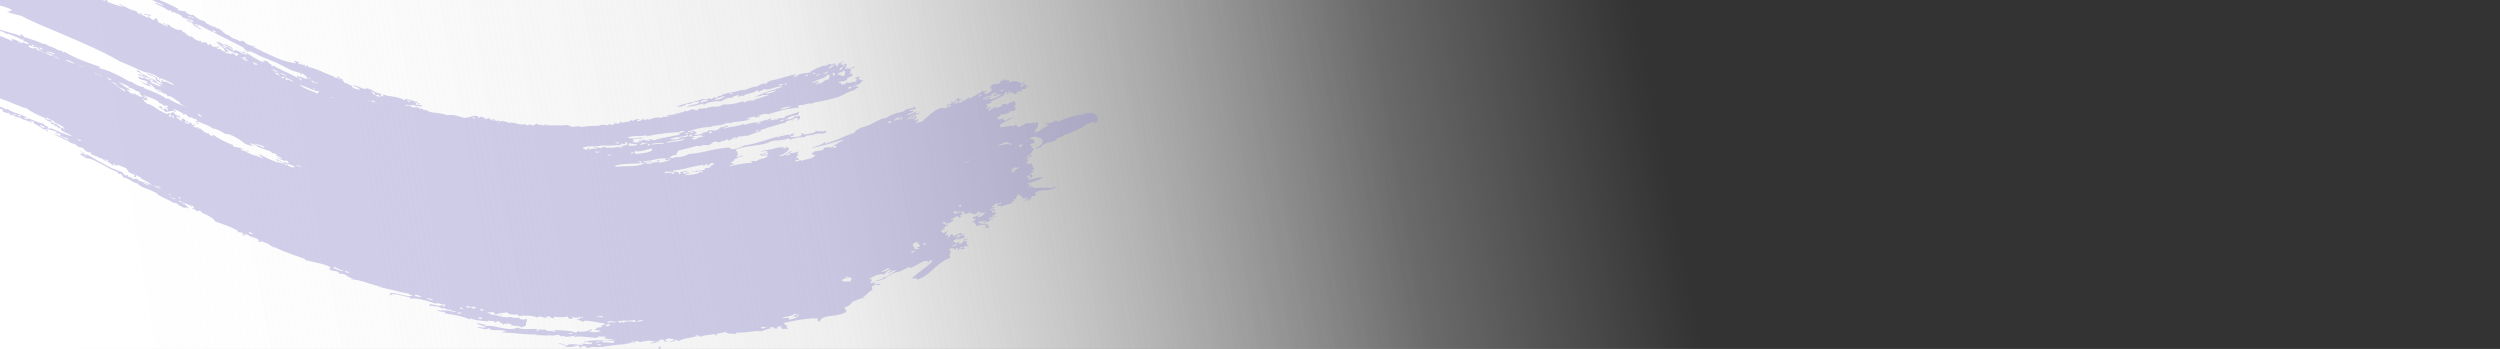 <svg xmlns="http://www.w3.org/2000/svg" xmlns:xlink="http://www.w3.org/1999/xlink" width="1920" height="268" viewBox="0 0 1920 268">
  <rect x="0" y="0" width="1920" height="268" fill="#333333" stroke="none"/>
  <defs>
    <clipPath id="clip-path">
      <rect id="Rectangle_490" data-name="Rectangle 490" width="1920" height="268" transform="translate(0 153)" fill="#fff" stroke="#707070" stroke-width="1"/>
    </clipPath>
    <linearGradient id="linear-gradient" y1="0.657" x2="0.947" y2="0.62" gradientUnits="objectBoundingBox">
      <stop offset="0" stop-color="#fff"/>
      <stop offset="0.493" stop-color="#fff" stop-opacity="0.863"/>
      <stop offset="1" stop-color="#fdfdfd" stop-opacity="0"/>
    </linearGradient>
    <linearGradient id="linear-gradient-2" y1="0.657" x2="0.947" y2="0.62" gradientUnits="objectBoundingBox">
      <stop offset="0" stop-color="#fff"/>
      <stop offset="1" stop-color="#fdfdfd" stop-opacity="0"/>
    </linearGradient>
  </defs>
  <g id="Mask_Group_42" data-name="Mask Group 42" transform="translate(0 -153)" clip-path="url(#clip-path)">
    <g id="Group_16273" data-name="Group 16273">
      <rect id="Rectangle_469" data-name="Rectangle 469" width="1358" height="268" transform="translate(0 153)" fill="url(#linear-gradient)"/>
      <rect id="Rectangle_469-2" data-name="Rectangle 469" width="1136" height="268" transform="translate(0 153)" fill="url(#linear-gradient-2)"/>
      <path id="Path_6023" data-name="Path 6023" d="M979.617,118.986a6.017,6.017,0,0,0-4.045-1.257,13.162,13.162,0,0,0-2.759.208,13.791,13.791,0,0,0-3.494,1.257,46.142,46.142,0,0,0-18.574,5.661c-1.1-.42,0-1.049-1.287-1.257-3.312,1.886-5.7,2.306-7.358,1.886.184.837-1.1.208-1.841.837a5.951,5.951,0,0,1,3.5.841c-5.15,2.306-5.883,4.4-10.665,5.657,0-2.514,3.678-5.028,2.209-7.543-.921-.42-2.946.629-3.312-.42a15.316,15.316,0,0,0-1.837,1.045c-2.392-1.045-5.7.632-9.2,2.938-.917-.629-.734-1.049-2.02-.42-1.1-.42,1.471-.841.366-1.469-.366.212-.734,0-.734-.208a5.451,5.451,0,0,0-1.657,1.049c-2.758-1.049-13.791,3.563-9.746-1.678,1.471-.629,3.308-1.886,4.413-1.678,0-1.677,4.045-1.886,5.148-3.563-3.308,1.466-4.782,1.257-6.436,3.355-.183-1.678-2.941-.841-.921-2.514a13.305,13.305,0,0,1-4.78,1.045c1.288-.837-.921-.208-.736-1.257,2.575-.841,2.575-1.886,3.128-2.726,1.471.629,3.863-.208,6.436-1.257,0-.42-.37-.629,0-.837a10.319,10.319,0,0,0,5.15-1.469c-.921-1.049,0-2.1-1.474-2.514,3.312-2.306-.551-2.73.553-4.4-1.841,1.257-4.6,1.469-5.333,3.143a13.3,13.3,0,0,0-4.232-.417c.736,2.094-5.15,3.355-6.251,2.306-1.287,1.045-2.39,1.886-3.678,2.935a1,1,0,0,0-.738-.212c.184-1.257,1.288-2.094,2.575-2.723-.734.417-1.287.208-1.287-.212-.921.629-2.758,1.889-3.5,1.257.921-.837,3.5-1.466,2.575-1.674-2.2,1.677,0-1.049-2.2-.841.917-1.049,2.758-1.257,4.229-1.886.183-.841-.738-.629,0-1.257,4.782-1.889,7.541-3.772,10.665-5.033-2.02.629-.549-1.257.738-1.886.921.837,2.207-1.257,3.5-1.049-.738,1.049-1.287,1.049-3.128,1.677-.184,1.049.919.629.366,1.678,2.024-.42-.366-1.049.921-1.678.738-.212,1.654-.841,2.024-.629.183.417-1.1.837-.553,1.045,2.207-1.045,2.575-.629,2.575.632,1.47-.629,1.287-.212,2.758-.42-.183-.42-.734-.212-.917-.629.549-.629,1.654-1.049,2.02-1.677-.917.837,2.207.837,2.758-.42h-1.837c2.575-1.257,3.678-.42,4.967-1.678-.737.212-.737-.208-1.288-.208,1.288,0,2.942-1.257,2.942-2.1-1.105.629-1.654,1.469-2.392.841,1.841-1.469-2.392-2.514-2.758-.841,3.678-1.886,1.1,2.1,1.1,0-1.654.42-.183,1.049-1.471,1.678C920.215,95.925,925,95.5,925.364,93.2a4.227,4.227,0,0,1-3.678,1.678c-1.837-1.889-6.07-1.678-9.562-.212,1.654-.837.917-1.466,1.1-2.306-2.022,1.049-2.022.42-3.308-.629-1.1,1.049-1.471,1.469-3.129,1.469-.55.629.37,1.257-.734,1.886-1.287.42-3.862,1.257-2.941,0-1.658,1.049-4.6,1.678-4.6,3.355a4.517,4.517,0,0,1,1.654-.208c-.55.208-.918.417-1.471.629,3.862.417-1.837,5.449-4.6,4.192.551-.212,3.308-1.469,1.654-1.049-1.1.629-1.654.629-1.841,0,.921,0,2.026-1.049,1.841-1.677a3.839,3.839,0,0,1-3.128.628c-1.654,2.1-6.249,3.355-9.011,5.87-.367-.208-.918,0-1.288-.208.738-.42,1.658-.629,1.1-1.049-2.758.841-2.575,2.1-4.778,2.935-.738-.629-2.392-.208-.921.42-1.841,1.049-3.312,1.469-3.5,0-.734.837-1.1.629-2.392,1.049,0-.42.367-.841,1.1-1.049,0-.208-.366-.208-.549,0-.184-.208,0-.208.366-.42l.921-.417c-.553.837.183.208.551,1.045,2.392-1.678,1.1-1.045,2.941-2.094-1.287.42-2.02,0-3.308.208-.183-.42,1.288-.629,1.105-1.049-2.392,0-1.471,1.678-2.759,2.306-.736.42-1.474.629-2.39,1.049-.187-.42-.371-1.049-.921-.837.183,1.045.366,1.466,0,2.094-1.1.628-.921-.417-1.841,0,0,.42-.551.628-1.284.841,0,.629-.921,2.306,1.284,1.257.37-.837-1.654-.42-.551-1.049,1.471-.837,1.654,0,2.392.208-1.1,1.473-4.046,1.678-5.517,2.514l.367-.2c-4.046-2.514-12.14,5.449-17.29,10.061a28.148,28.148,0,0,0-5.15,1.257c1.475-1.049,2.392-2.1,2.209-3.355-1.288.629-1.105-.208-1.654-.208-.183,0-.367.208-.737.208,1.1-.629,1.288-1.257.921-2.094-1.1-.42-2.392,1.045-1.837-.212-2.575.629-3.312,2.73-5.337,2.73,1.841-1.889,4.049-2.518,5.15-4.2a.746.746,0,0,1,.921,0c-1.1.837-1.837,1.466-2.942,2.306a7.558,7.558,0,0,0,2.942-1.257c0,.208-.184.208-.367.208,1.654-.837,4.412-1.469,3.863-2.515-1.288.629-1.654,1.045-2.575,1.045v-.629c-.183,0-.367.212-.554.212-.183-.42.921-.841.554-1.469-2.392,1.678-5.7,3.147-7.174,2.726,2.024-1.257,4.965-1.469,5.15-3.147-1.288,0-2.392.841-1.839-.417a4.851,4.851,0,0,1-1.654.417v-.417a32.6,32.6,0,0,0,5.7-1.049,3.2,3.2,0,0,0-2.392-1.678c-1.287.42,1.654.42,0,1.257-2.02-.208-4.6.629-6.987,1.678.551-.208.367.208.184.629-4.6,1.257-9.933,2.1-13.978,5.244-1.839-.215-4.413,1.045-7.358,2.514-1.471.837-2.941,1.465-4.412,2.306a37.286,37.286,0,0,1-4.416,1.674c-2.2.42-7.537,2.515-8.091,4.824-3.5,1.05-6.8,2.516-10.482,3.984a47.706,47.706,0,0,1-5.7,2.306c-2.02.628-4.045,1.466-6.249,2.094-.738-.628,1.1-1.678-.738-1.046-2.024,2.306-8.091,3.144-10.3,4.822,4.045-1.258,8.091-2.1,11.952-3.144,2.024-.632,3.863-1.048,5.887-1.678l6.07-1.889c.183.42.917.212,1.287.42-2.762.628-5.52,2.726-7.54,3.984-2.026,1.465-3.5,2.306-3.129,1.048-.366.416-2.758,0-4.6.836-.555,2.936-4.967,1.47-8.095,2.936.37.628-1.837.84-1.1,1.677.367.842,2.022.212,2.388,1.05-2.388,2.934-6.066,2.514-10.482,4.192-.366-.42-.734-.42-.183-.838-1.1.628-4.412,2.1-4.6.628,2.2-1.256.917-.211,2.573-.42.734-1.256-.553-1.677-2.024-1.677,1.288-1.046.921-2.514,2.758-3.144a3.217,3.217,0,0,1-2.02,0c.183-.84,1.654-1.048,1.654-1.886a15,15,0,0,1-6.436,1.258c.366,1.466-2.759,1.886-3.68,1.886.367-1.05,1.839-1.47,3.312-1.47-1.287-1.044,1.837-.836,1.1-1.886-2.022,0-6.438,5.244-9.562,3.356,4.412-.838,4.965-2.514,7.357-3.984.366-1.886-.738-2.306-2.209-2.514l.184.836a3.5,3.5,0,0,1-2.022.212c.184-.42.551-.628-.187-.628,0-.84.921,0,1.841-.42-1.841,0-4.229.628-5.886.416a33.741,33.741,0,0,1-7.171,1.678c-2.575.42-4.965.84-6.436,1.678,1.654,0,4.78-1.466,5.7,0-.734,1.677-2.942,0-3.308,1.469,2.2-.212,2.941-1.048,4.045-.212-.553.212-.37.632-.921.842h-2.941c-.921-.209-1.471-.421-1.288-.838.367.838-1.47-.42-1.47.628.734,0,.917.838,1.287,1.258,2.388-.628,4.046-.628,4.78.208-3.125,2.514-6.438,1.47-8.828,3.984-.55-.63-3.676-.42-4.6.42.921-.212,1.288,0,1.1.628a90.013,90.013,0,0,0-9.2,1.05,27.421,27.421,0,0,0-4.045.836c-1.471.212-2.942.628-4.413.838,1.654-1.258,2.759-1.046,4.784-1.886-1.1-.209-2.575,0-3.129-.838,1.471-1.048,2.759-1.886,2.575-2.726,2.575-.836,4.233-2.306,7.174-2.306-1.287-1.048-3.494.212-4.965.84,0-.212-.367-.212-.551-.42,2.022-2.1.734-3.146-.553-5.453,4.782-1.886,9.377-2.514,13.977-3.142,2.392-.421,4.6-.63,6.988-1.05a31.143,31.143,0,0,0,6.99-2.514c3.68-.628,7.724-.212,12.874-2.1,0,.84,1.1.42.921,1.258A16.579,16.579,0,0,1,751.2,136.8a23.874,23.874,0,0,1,5.333-.416c0-2.1,4.233-.63,5.7-2.1.366.42.734.208.183.836,3.125-2.934,6.621,0,10.85-2.514-2.022.42,1.291-2.1-2.388-.836-.555.836,1.47.628.366,1.044-.366-1.673-4.229-.208-6.07-1.257-2.207,2.514-5.333,1.678-9.011,2.934-.55-.416-1.837-1.886-2.758-.628,1.837-.838-.184,1.048-.184,1.678-2.758.84-5.516.628-7.907,1.048.55-1.678.55-1.048,2.759-1.466-.367-1.048-.738-.632-.367-1.678-2.207.209-2.207,1.258-3.128,1.886.183-2.1-5.7.838-7.541.209.183.628-.183,1.048-1.287,1.256,0-.416.553-.628-.184-.836-4.6,1.256-8.828,2.726-13.24,3.983a92.5,92.5,0,0,1-12.69,2.936c-2.575,1.677-10.667,4.4-10.854,1.465a98.481,98.481,0,0,0-15.448,2.306c-2.575.632-5.15,1.05-7.908,1.678-2.575.42-5.333.84-8.092,1.048-3.5,2.1-8.091,2.516-11.4,2.516.554,0-.921.84-1.837.632-3.5-.842,1.654-2.306,4.6-2.936-1.839.209.183-2.1.553-2.729,5.333-1.674,9.562-2.3,14.161-3.772,1.288-.208,1.654.628,2.942.212,1.837-1.47,4.412-.212,6.8-1.05,1.471-.42,2.209-1.886,3.5-2.306,1.471-.42,3.125.63,4.6.208.734-.208,2.02-1.048,2.758-1.256,0,0-.183.628-.37.628,1.474-.208,2.024-1.256,3.128-1.466.183,0,.55.838.734.838,1.841,0,3.678-1.886,5.52-2.514,1.471.416-1.287,1.677.734,1.256,0-1.048,2.024-1.256,2.575-2.1,1.658,1.256,5.337-1.466,5.15.211a94.568,94.568,0,0,1,11.586-3.987c-.55,0-.55-.208-.734-.837,3.5-1.049,4.784-1.257,6.438-2.514,0,.208-.367.42-.367.629a136.931,136.931,0,0,1,13.24-3.772c.367-.42.551-1.049,1.1-1.473,1.288.424,1.654,0,2.392-1.042,1.1.2.917,1.466,2.2.625-.917-.208-.55-.629.183-.837a19.028,19.028,0,0,1,2.392-1.049c.183.629,1.287,0,1.287.837.37.629-1.287.841-1.287,1.257,3.128-1.045,2.945-1.886,2.758-3.351-1.287-.212-3.125.417-4.412.417-.551,1.889-5.887,2.306-7.174,2.1.553-.208.37-.628.736-.837.184.417.184.837.738.629a8.083,8.083,0,0,1,4.046-2.306c1.471-.42,3.308-.629,5.15-1.049-1.471-.841.734-1.257.366-2.306l-5.516,1.886c-1.841.629-3.678,1.049-5.333,1.469,1.654.208-1.1,1.257-1.658,1.678-.917-.212-3.862-.212-4.412.417.55-.208.55.212.734.628-2.2-.628-4.963.629-7.908,1.049,2.945-.628,1.471-1.049,3.5-1.886-2.209.208-3.312.208-4.6,1.678l-.184-.841a26.28,26.28,0,0,1-8.091,2.1,41.139,41.139,0,0,0-9.011,2.1c-.184-.42,0-.841-.738-.841-4.78,2.306-12.32,2.1-14.528,3.772-.366-1.045,1.837-1.886,3.125-1.674-.367-1.049-1.1-.841-2.022-.629a24.551,24.551,0,0,1-2.39,1.257l-.183-.629c-1.841.629-2.392,2.1-4.416,2.726-2.575.629-3.493-.629-6.8.417,1.287,1.257-3.5.84-4.6,1.889,5.15-.84-5.52,2.516-5.7.63,1.654-.212,1.654-1.05,2.758-1.47-2.575.63-1.471,0-2.2-1.048-2.026.628-2.392-.208-3.863,0,.367.84,2.2.42,3.125,1.048a1.361,1.361,0,0,0-1.288.63c-1.1-.209-2.024-1.466-2.941-.209a1.056,1.056,0,0,0-.738-1.048c1.841-.42,3.5-.837,4.784-1.257,1.47-.42,2.758-.841,3.862-1.049a45.974,45.974,0,0,1,8.645-1.049c4.045-1.678,8.824-.629,13.057-3.355.183.629,1.654-.208,1.654.629,5.7-2.306,12.507-.837,16.919-3.98-1.287.208-3.125,1.045-3.5.208,1.475-.208,7.911-2.935,6.808-.42a13.231,13.231,0,0,1,3.679-1.257c.366-1.466-2.392.629-2.575-.208,2.02-.629,6.621-2.515,8.641-1.469q5.67-1.686,11.4-3.143a41.631,41.631,0,0,1,4.967-1.049,37.253,37.253,0,0,1,4.6-.42c0-1.678,1.1.42,2.02,0,1.1-.837-.734-1.257.184-1.678.553-.208.553-.42.919-.629h.184c.553,0,.921-.208,1.47-.208s.921.42,1.475.208a2.593,2.593,0,0,1,.734-.628c1.471-.208,2.941-.629,4.416-.837.734.629,2.02,0,3.308-.629a150.054,150.054,0,0,0,16.736-3.775c3.128-.841,5.886-2.515,8.828-3.984.183,0,.553-.208.738-.208h-.184a21.455,21.455,0,0,1,5.15-1.677c-1.657-.42,2.2-1.469,2.388-1.889,0-1.257-1.654-.208-1.654-1.466-.921.42-2.207,1.469-2.758.837,2.392-1.257,4.412-1.466,6.253-2.723-1.1,0,1.288-1.469,1.654-2.1-.551.212-.366-.208-.183-.42-1.1.212-1.654,0-2.575.212,1.837-1.049-.738-.42-1.1-1.049.183-.629,2.207-.837,1.471-1.469-.918,0-3.863.42-3.68,1.469,2.392-.837,1.1,1.678.187,2.514-1.841-.629-5.152,1.678-6.807.212-.367.417-.367,1.045-.921,1.466-2.388.42-4.046.42-3.125-1.257a2.619,2.619,0,0,1-2.207,0c.553-.42,3.311-1.469,3.862-.837,1.1-.42,1.287-1.049,2.207-.841a11.566,11.566,0,0,0,1.105-2.094c2.575-.212,2.024-1.257,4.045-1.473l-.734-1.674c-1.1,0-1.474,1.257-2.024.837v-.208c1.1-.837,1.471-2.1.367-2.306.553-.629.921-.629,1.841-.629-.738-.208-1.471-.629-1.288-1.257.734-.42,1.471-.841,2.392-.212-.738-.417,1.654-1.674-.187-1.466a19.529,19.529,0,0,1-2.022,1.257l.184-.208c-1.1.629-2.026.629-2.209,0-.921.208-.921.629-1.654.837-.183-.42-.366-.837-.921-.837,1.471-.629,1.1-1.678,1.654-3.147-.366,0-.551,0-.734-.417-1.471,1.257-2.39,0-2.941,1.257-1.288-.841-.921-1.257-.921-1.889.738.212,1.837-.208,1.654-.837-1.654.628-3.308,1.257-4.046,2.514-.551,0-3.125.212-1.837-.837.183.208.183.42.734.42a3.03,3.03,0,0,0-3.862.417c0-1.045-3.125.212-2.022-1.045-1.658.417.183,1.257-1.288,1.674-2.945-.417-9.2,2.306-13.243,5.033.183-.208.921-.208.921,0-4.046,1.257-9.749.42-11.587,3.772-1.287,0,.55-1.045-.921-.837.184.212-.734.629-.917.212.367-.212.367-.42.183-.629,1.1-.212,1.839-.212,1.654-1.049-6.253,1.465-13.793,3.984-19.127,5.029-1.287.212-2.207,1.469-3.307.632,0,.629.734.417,1.1.417-.734.42-1.1,1.049-2.02,1.469-1.1-.841-4.416.629-6.255,1.886a23.174,23.174,0,0,0-7.174,1.886,12.061,12.061,0,0,1-5.883,1.049c-3.128,1.677-11.769,1.677-15.081,4.4-.549.208-1.1.208-1.1-.212-1.837.212-.366,1.469-2.392,1.678-.917.212-.734-.629-1.654-.417-1.1.837-2.207,1.045-1.47,1.466-1.288,0-1.841-.629-3.129-.629-.551,1.469-2.575.629-3.675.42a76.118,76.118,0,0,1-9.749,2.726c-1.837.417-3.678,1.045-5.517,1.466a23.421,23.421,0,0,0-5.333,1.886c1.471,0,4.229-.837,2.575.629,1.471-1.678,4.229-1.257,5.333-2.935,1.654.628,4.413-.629,5.7-1.466a4.258,4.258,0,0,0,3.128-.42c0,.629.734.42,1.1.629-2.2,2.1-6.066,1.678-10.112,3.355,5.15,0,7.908-1.049,12.687-2.306,0,.629.37,1.049,1.287.837,1.658-2.094,9.933-2.935,12.324-2.515,2.942-1.469,5.887-3.355,8.462-2.514-.738-.42,4.967-3.147,5.7-1.678.183.417-1.288.417-1.1.837,1.288,0,3.129-1.678,4.6-.629.734-2.306,7.724-1.678,9.746-4.4,1.287,0,1.657.42,1.474,1.257,1.837-1.045,2.388-1.045,4.963-2.514,1.475,1.049,4.233.212,6.808-.629A34.4,34.4,0,0,1,736.3,97.6c1.288-.212,2.2-.42,2.941,0-2.573,1.045-6.436,2.306-10.481,3.563a76,76,0,0,0-11.4,4.821c2.575-1.257,5.7-.629,6.988-2.515.187,1.674,3.678-.42,4.232.837-3.862.629-9.932,3.984-12.139,2.306.183.837,1.84.42,2.39,1.049-3.308,1.257-6.253-.212-9.011,2.515.183-.837,0-.837-.921-1.257a53.677,53.677,0,0,1-10.482,2.306c-1.471.208-3.308-.208-4.782.208-1.288.42-2.022,1.049-3.493,1.469-1.1.208-4.782,0-3.5,0-2.024.208-4.782.42-6.253,1.678,0-.42-.366-.42-.921-.42a.191.191,0,0,0,.187-.208,21.794,21.794,0,0,1-2.39.629c-.554,0-.921,0-.921-.42-1.654.42-1.471,1.469-3.863,1.678-.549-.629-1.47-1.049-3.124-.629-1.475.42-2.762,1.049-4.233,1.466-2.392-1.257-.183-.417-1.837.42-.921.42-2.392,0-2.942.841a14.9,14.9,0,0,1-3.128.208c0,.208.183.629-.183.837-2.209,0-5.15.212-6.988,1.257.918,0-.186.42-.37.632,1.841-.42,3.312-.841,4.6-1.049-2.39.837-4.6,1.678-6.436.629-1.287,1.886-3.678.629-5.333.837-2.207.212-6.808,2.73-7.357.841-.551.42-.367,1.257-1.654,1.257,0-.837-1.288-.629-2.026-.837-.549,1.465-2.758,1.465-4.6,1.678.734-.212,1.1-.629.55-1.049a1.791,1.791,0,0,0,2.207-.629c-3.5,0-4.416,1.257-7.357.837,0,.42,0,.628-.921.628.183.212.366.212.553.42a34.884,34.884,0,0,0-6.253,1.049c.183-.42,0-.841-.736-1.257.183.629-.551.629-.921,1.045.37.212.553.212.553.42a10.864,10.864,0,0,1-3.678.212c-.183-.42-.183-.841-1.1-.632.183.629,1.1,1.049-.184,1.469-2.024.42-2.758-.208-4.229-.42.184.629.918.841-.183,1.049-1.1-.208-6.07-1.049-6.253.208-5.7.212-10.115.212-14.344,1.049-.738-1.257-4.967,0-7.174-.208-1.288-.212-1.839-1.049-3.312-1.257-1.288-.212-4.046.417-6.249.208a44.844,44.844,0,0,0-5.337,0c-1.471,0-2.942,0-5.333-.208,0-.42,1.47-.212,1.287-.841-1.471,0-1.654,1.049-2.941,1.049-.921-.837-5.334,0-4.046-1.257-2.575-.208-2.209,1.466-4.416,1.257-1.1-.208-.917-1.049-2.2-.837-.37.629-1.1.837-2.575.629-.187-.42-.553-.42,0-.841-5.7,1.049-6.623-.837-11.956-1.257,0,.42.183.629,0,.837a7.252,7.252,0,0,0-2.942-1.045c-1.1-.42-2.39-.629-3.311-1.049v.42c-.551,0-1.1-.212-1.471-.212v.212c-.183,0-.366-.212-.734-.212,0,.841,0,1.469-1.1,1.257.921-.629.734-.629.551-1.678-.918-.208-.918.212-1.288.632v-.212h-.734c-.37-.837-2.392-.628-2.575-1.465-2.024.837-2.575-.212-2.207-.841-1.837.629-2.392.212-3.679,1.049-.734-.628,0-.42.183-1.257-2.022,0-1.654-.212-3.125-.841-.738.212-1.1.629-1.841.841-.734-.629-1.837-.42-.366-1.049-4.784-1.466-6.987,1.678-9.2.629a1.135,1.135,0,0,1-.366.629h-.738c-1.837-.42-4.229-1.257-6.436-1.678.183,0,.183-.208.366-.208-1.1.208-2.388-.629-2.758-.208h.183a12.076,12.076,0,0,0-4.78,0,36.3,36.3,0,0,0-9.011-1.889.621.621,0,0,0-.37-.208v.208c-.917-.208-1.837-.208-2.942-.417-.921-.42-1.47-.841-.734-.212a1,1,0,0,1-.736-.208c-.921-.42-1.471-1.049-2.024-1.049a2.436,2.436,0,0,0-1.288-.208h.183a.819.819,0,0,0-1.1,0l-1.658-1.257a4.09,4.09,0,0,1-1.837.208c-.554-1.469-2.024-1.049-3.5-1.049h-.551a2.977,2.977,0,0,1-1.841-.42.92.92,0,0,0-.734-.417c-.183-.212-.37-.212-.553-.42a5.369,5.369,0,0,1-2.575,0,1.108,1.108,0,0,1-.734-1.049c3.308,2.1,6.436-1.049,8.091,1.886.367-1.678,1.654-.208,3.863-.208-.367-1.049.736-.42,1.1-.837-2.024-.841-1.288,0-1.841,0-.367-.42-1.654-.632-1.1-1.257.551,0,1.288.417,1.471,0-1.841-.212-2.758-.841-2.945-1.681-2.388,0-3.862-1.257-8.824-2.094-.921.208.366,1.049-1.105.837-5.52-3.143-11.219-2.306-15.631-4.192-1.105.629.366,1.886-1.658,1.257-.917-.837-.551-1.257,0-1.886-4.412-.212-6.621-2.935-11.033-4.192a4.205,4.205,0,0,1-2.392.417,23.767,23.767,0,0,1-2.941-1.045c-2.024-.841-4.233-1.889-5.887-1.257,2.209.417,4.783,1.466,5.7,2.723-2.022.42-7.17-1.257-6.066-2.935-2.758,0-4.233-2.935-5.52-1.466,0-.841-1.1-1.889-2.575-2.73.553,0,1.287.42,1.474,0a14.9,14.9,0,0,1-4.232-2.931c-.551.208-.367,1.049.183,1.678a20.663,20.663,0,0,0-2.942-.841c.367,0-.549-.629-1.654-1.049-1.47-.628-3.128-1.257-4.6-1.886-1.654-.629-3.308-1.469-4.782-2.1a69.969,69.969,0,0,0-9.562-3.143c.183-.42.366-.837-.551-1.257-.37.629-.553,1.466-1.841.837,0-.837,1.471-.208-.183-1.049a2.066,2.066,0,0,1-2.392-.837c-1.1,0,.367.837-.734.629-.738-.42-1.474-.837-1.658-1.465.184-.42,1.288.208,1.105-.42-1.837-.212-2.209-.629-4.229-1.049-.367.837,1.471.629,1.471,1.886a38.45,38.45,0,0,1-8.275-1.677,66.476,66.476,0,0,1-8.278-3.143C343.468,72.443,337.952,69.5,332.8,67.2c-.187-1.049,2.941,1.049,1.654-.212-4.6-1.465-5.887-1.045-8.828-4.192-1.654-.837-2.209,0-3.312,0-1.287-1.466-6.8-2.1-8.091-4.821-.734.837-2.209-1.257-3.5-.841.37-1.045-.551-1.257-1.287-1.045.37-1.678-2.392-1.678-2.759-3.147-1.1.629-2.39-.42-3.862-1.678-1.1-.208.366,1.049-.734.629-2.024-1.886-6.07-2.306-6.623-4.821-1.839.629-7.909-3.147-8.826-4.824-.921,1.473-6.253-1.674-5.886-2.514a36.511,36.511,0,0,1-6.438-1.049c.367-.208.921-.417,1.288-.629a104.581,104.581,0,0,0-12.874-6.078,115.5,115.5,0,0,1-14.344-7.759c-.184.42-.554.42-1.288.42-2.575-3.772-11.953-3.772-10.852-7.339-2.575-1.257-.551.841-2.388.42-5.52-3.143-10.3-3.984-13.061-6.71-3.491-.629-4.778-1.674-9.194-2.935,0-.629,1.654.42,1.841-.208-5.15-2.1-7.911-2.514-11.4-5.661-.184,1.469-3.129-.208-3.68.629,2.759,1.257,6.438,2.935,7.358,5.033-2.392-.42-2.945-2.514-4.05-2.1,4.416,4.2,8.095,3.147,13.978,6.081-.183.42-.366.42-.734.629,1.839,1.469,4.412,1.886,6.253,2.306a43.657,43.657,0,0,0,7.354,4.192c2.575,1.257,5.15,2.306,7.911,3.355,5.333,2.306,10.482,4.4,14.528,7.759a16.077,16.077,0,0,1,6.069,1.886c2.2,1.049,4.78,2.094,6.987,3.143-1.287.841-5.7-2.514-6.8-1.465,2.02,1.045,9.745,4.192,10.482,5.869.183-.629.549-.841,1.287-.42,1.471.42.734,1.049,1.654,1.469.921-.629,4.229,1.045,7.174,2.723.367.841,1.837,2.306,2.575,1.889a7.762,7.762,0,0,1-1.287-1.049c1.287.629,2.2,1.465,2.941,1.677-.366-.212-.366-.42-.183-.841.734,1.049,4.412,1.049,5.7,2.935a4.45,4.45,0,0,0-1.837-.629c-1.841-1.049-2.207-.42-2.758-1.678,0,.212-.183.212-.553,0,0,.212-.184.42-.184.629,1.654.629,2.575,1.889,3.312,1.257.367.42.551.632.734.632a.839.839,0,0,0-.183.629c-2.392-.841-3.678-2.306-5.333-2.726,1.654,1.257,3.678,2.726,5.333,2.935a2.729,2.729,0,0,0,.921,1.257l.183-.208c1.287.42.551,1.049,1.1,1.469,1.471.417,4.229,2.935,4.412,1.674-1.654-.837-3.862-1.886-3.491-2.935a12.038,12.038,0,0,1,1.837.841c.367-.841-1.47-1.257-2.024-1.889,4.05,1.889,9.932,5.453,13.244,6.71.917-.628-1.471-1.049-.553-1.677.553.42,2.575.841,2.207,1.469-.183.417-.921,0-1.287.417-.184,0-.184.212-.184.212h.734c3.312,1.886,6.625,3.355,10.3,5.241s7.537,3.772,11.769,6.081c.734,1.886,6.8,3.143,9.2,4.609,3.125,1.889,8.828,3.987,13.423,5.873,3.68,1.465,7.358,3.563,10.854,5.241a43.559,43.559,0,0,0,10.3,3.772c-.183.42-.37.841.551,1.257.183-.417.183-1.045.738-.837a9.715,9.715,0,0,1,4.046,3.563,3.131,3.131,0,0,1,1.47-.417l.184.208c-.551,1.678-4.784.208-7.171-1.049,0,1.257-1.474-.837-2.392-.42-.183.841.734,1.469,1.471,2.1a1.825,1.825,0,0,1,1.1-.42c.367.212.734.629,1.1.841a2.42,2.42,0,0,0-1.1-.212c.734.212,1.839,1.469.734,1.049-6.253-4.4-15.448-7.547-22.251-11.739.551.208.551.629.738,1.049l-1.841-.841c.183-.42.366-.42.736-.629-1.841,0-3.5-2.935-4.782-2.935,1.1,1.049-.921,0-.921-.42-.551.629-.366.629-1.837.42.734.42,1.654.837,1.654,1.257-4.229-.837-9.562-4.821-13.608-7.127-1.658-.212,1.288,1.678-.553,1.466-1.105-1.678-4.046-.417-4.046-2.094.551-.42,4.967,1.886,3.312-.212-2.392-.417-4.6.629-6.991-1.886-.183,1.257-1.471,1.049-2.942.629.184-.208.367-.42.921,0a.636.636,0,0,0-.37-.208c2.024-1.049-6.987-5.869-6.8-3.987,2.209.216,4.6,2.73,6.621,2.938,0,.208-.183.629-.183.837q-2.507-1.585-5.15-2.935c.549.212.921,1.049.366.841-1.654-1.049-2.392-2.1-3.862-3.147-1.1-.208-3.125-1.466-3.5-.629,4.233,2.306,6.44,3.987,9.566,5.453-1.288-.42-2.575-1.049-3.312-.841-.917-1.049-3.678-3.563-5.883-3.772,3.308,2.094,5.883,4.192,6.436,6.286-.553-.208-1.287-.629-1.47-.417,2.39,1.886,2.02-.42,4.412,1.257.366-1.049-2.575-1.678-2.209-2.726a49.142,49.142,0,0,1,9.566,5.244c-1.471-1.049-.921.629-2.207-.212-.367-.42-2.392-2.1-2.575-1.678-1.1,1.049-6.8-.42-9.2-3.355-1.287.42-2.575-.417-3.5-1.257,1.471.628,2.026,0,2.942-.208-1.654-.841-2.022,0-3.308,0-.554-.42-.738-.841-.921-.841,1.1.841-.734.841-1.288.628.554-1.257-4.412-3.351-2.39-.837-1.837-1.049-2.022-1.886-1.837-2.306a20.041,20.041,0,0,0-4.967-.208c.366-.632,1.287-.42,0-1.257-1.288-.212-.551.417-1.288.417-.366-.208-.549-.42-.183-.837-2.392,1.045-5.333-3.772-6.619-3.355.549.42,1.1.629.734,1.049-2.022-1.257-4.413-2.514-4.78-3.772-1.1.837-1.475-1.261-3.129-2.1-1.287,1.466-9.377-2.514-8.274-3.567-1.841-.208-3.129.212-4.967-1.886-1.1,1.049,3.125,2.1,3.5,3.147-1.658,0-5.15-2.73-6.991-2.938-.921-1.466-1.654-2.306-1.1-3.143-1.287-.42-1.837.208-2.941.208.366.212,1.1.42,1.287.841a6.649,6.649,0,0,0-1.837-.212c-1.841-.629-3.5-2.306-2.945-3.351,1.1.837,2.024-.42,1.287-.629-1.1.837-4.229-1.049-5.516-.42,2.024,1.466,1.837,0,3.679,1.257.367,1.257-.921.837.366,2.1a25.415,25.415,0,0,0-6.436-2.935c.183-.629,1.471.417,1.288-.629-1.654-1.257-1.288.417-2.392.208-.734-.841-2.022-1.469-2.022-2.306C238.454,38.9,235.7,36.8,230,34.076c-1.1.841,2.942,1.469,2.759,2.306a70.7,70.7,0,0,1-8.828-2.723L220.614,32.4a.627.627,0,0,0,.553-.212c-.37-.208-.553-.42-.37-.837-1.287-.629-2.2-.841-2.758-.42.921.208,1.654,1.049,2.207,1.257a46.9,46.9,0,0,0-5.148-1.466c.183-.42.921,0,1.287-.42-3.5-.212-5.15-2.514-6.436-1.678-3.5-2.306-9.566-5.029-15.266-7.759-5.886-2.514-11.769-5.029-15.081-7.335-4.046-1.469-9.928-1.677-12.137-4.824-1.287.212-2.941-.629-4.782-1.257s-3.5-1.257-4.6-1.049c.734.42,0,.42-.736.42A36.367,36.367,0,0,0,146.5,3.468,61.313,61.313,0,0,1,134.36.325c0,1.678,7.174,1.678,5.7,3.563A33.831,33.831,0,0,1,146.13,6.4a23.188,23.188,0,0,0,5.7,2.306c-.737-.208-1.471-.629-1.658-.208.37.208,1.1.42,1.1.629-2.391-1.049-4.229-1.257-4.966-.629,3.862,1.049,9.011,2.514,12.14,4.612-1.288.837-7.908-2.726-8.645-2.306a90.861,90.861,0,0,0,9.749,4.821c-2.024.42,1.654.632.734,1.469-2.575,0-3.678-1.257-5.333-1.469.738.212,1.654,1.469.366,1.049-1.654-1.049-1.837-.629-3.675-1.257,0-.42,2.388-.208.734-1.049-2.208,0-6.437,0-7.541-1.886-.183.42.554.837.37,1.257a7.307,7.307,0,0,0-3.312-.629l.183-.837a16.721,16.721,0,0,0-6.8.208c-.92-.42-2.945-1.257-4.783-1.886-2.025-.629-3.862-.841-4.412-.42,2.758,1.049,6.987.837,8.458,3.143,3.679,1.049,7.541,2.306,11.22,3.355,3.5,1.257,6.8,2.306,9.012,2.935,1.47.42,3.124,1.049,4.782,1.678a32.912,32.912,0,0,0,4.6,1.889c2.575.629,6.621,1.465,7.724,3.351-1.47-1.257-3.678-.837-5.15-2.306-1.287,0,.554.841-.734.629a126.354,126.354,0,0,0-19.864-6.918c-3.5-1.045-6.987-1.674-10.482-2.514s-7.174-1.469-10.849-2.1l-11.036-1.886c-3.679-.42-7.357-1.049-11.036-1.466-1.838-.212-3.675-.629-5.516-.841s-3.679-.42-5.7-.629q-5.632-.685-11.22-1.677c0,2.726-8.461.841-11.036,0-1.471,1.469-4.962-.629-5.516.841,1.287.629,5.149.417,5.516,1.674-.917,0-3.129,0-3.129.42a14.6,14.6,0,0,1,3.312.42c0,.42,0,.837-.55.837a26.979,26.979,0,0,1-4.412-.417c-1.287-.212-2.575-.42-3.679-.629-2.208-.42-4.045-.841-5.516-.212a14.442,14.442,0,0,1,4.962,1.257,25.89,25.89,0,0,0,6.437,1.257c-.734,0-.917,2.31,0,1.473-.55-2.1,2.575-.216,3.862-1.261,1.841.208,2.391,1.049,2.575,2.1-1.654,1.045-6.253.417-8.274,1.466,0,1.257,1.838,1.886,3.679,1.469a23.4,23.4,0,0,0,6.987,1.466c1.287.212,2.575.212,4.045.42,1.287.208,2.762.208,4.233.42,2.758.208,5.7.417,8.458.629,1.287.208,2.758.208,3.862.42a17.34,17.34,0,0,1,3.5.837c1.1.208.55.837,2.025,1.049,2.388.208,5.516.417,8.641.837a17.662,17.662,0,0,1,8.278,3.147,30.166,30.166,0,0,1,4.6.837c1.471.42,3.129.841,4.783,1.469q.55-.943,3.312,0c-.921.417,0,.417-.187,1.257-1.287-.212-2.942-.629-3.675-.42.55.629,2.758.841,1.838,1.678-3.5-1.049-4.966,0-8.091-.629.917.42.734,1.049,2.575,1.257,2.575-1.257,7.908.629,9.562-1.257,1.1.629,1.654,2.1.554,2.306a21,21,0,0,0,6.8,2.726c2.391.837,4.966,1.466,6.8,2.723-.183,1.049-2.208.42-2.941.841,3.679,1.466-.737.629-.921,1.257,2.941,0,7.541,1.678,11.4,2.514a103.416,103.416,0,0,0,9.379,4.612c3.128,1.469,6.436,2.935,9.564,4.2,6.438,2.723,13.057,5.449,19.678,8.384,13.057,5.661,25.931,11.322,36.967,17.82,6.987,2.726,14.161,6.286,18.944,8.176C252.616,86.7,258.5,89,260.707,91.1a6.768,6.768,0,0,1,2.207.629.186.186,0,1,0,.367,0c2.39,1.049,5.52,2.515,7.357,3.355a2.729,2.729,0,0,1,1.1.629l-1.1-.629c-.734-.208,1.1,1.049,1.288,1.678-4.046-1.886-6.621-3.772-7.909-2.726a8.431,8.431,0,0,1-1.287-1.257c.367.212.921.42,1.1.212-2.941-2.1,0,2.094-2.575,1.045.184-1.678-3.311-1.466-2.207-3.143,1.471.629,1.654,1.678,2.392,1.049a77.11,77.11,0,0,0-10.667-4.824c1.288,1.889,4.967,2.306,6.987,3.563.367.632,0,1.257.367,1.889,1.841,1.678,4.049,2.094,5.337,3.563-1.1-.212-2.392-.629-2.392-.42-3.312-1.678-2.575-2.723-6.253-4.612.183.212.366.42-.183.212-3.129-1.257-4.233-2.515-7.174-3.355-.921-1.049-3.5-4.4-4.229-2.1,2.02.629,4.229,1.886,4.412,3.147,3.862,2.514,6.991,1.678,9.194,3.98-2.02-1.045-3.675-1.257-4.778-.837,2.02,1.257,2.02-.42,4.045,1.049-.183.42-.921,0-1.287.42,2.392.629,6.621,2.306,6.987,3.98-2.575-.837-4.78-1.886-6.8-2.723-1.1-.629-1.471-1.049-.183-1.049-1.471-1.257-3.678-1.886-4.967-2.726h.367c-.734-.417-1.837-1.257-2.758-1.886-.921-.837-3.308-1.886-3.125-.837,1.654,1.045,2.575.417,3.308,1.674l.183-.208c.37.208.554.42.921.629-.551,1.469-2.207-.42-4.046-.629-.183.42.367.837.184,1.469a32.652,32.652,0,0,1,2.941,1.465c.554-1.049,3.5,1.257,3.863,1.469-.184.417-.918.208-.734.837,1.1.629,1.1,0,2.39.841-1.841.208-5.7-1.469-7.908-2.938,3.676,3.355,7.537,4.4,11.4,5.244.921,1.466,4.233,3.563,5.15,3.98-.549-.417-.549-.629-.366-.629l1.654.629a3.747,3.747,0,0,0,.736,1.049,1.138,1.138,0,0,1,.367-.629c.37.212.553.212.921.42.551.42,1.1,1.049,1.837,1.049-.734.208-.734.417.187,1.045,0-.629,1.288.212,1.654-.208,2.575,1.469,5.15,3.355,7.724,5.029.183.215-.183.632-.554.632,2.392,1.049,3.5,2.1,4.967,2.306.183.208.37.208.738.42a57.688,57.688,0,0,1-14.9-6.918c-1.471-.841.921,1.466-.734.629-3.5-2.935-11.4-6.081-17.656-8.387.366-.208.738-.208.366-.837-3.679.629-8.457-3.772-11.769-4.612.366.208.921.42.921.837A93.218,93.218,0,0,0,226.5,87.749a62.945,62.945,0,0,0-11.957-4.4l.37-1.049q-6.784-2.211-13.427-4.821c-1.471-.629-2.758-1.049-4.229-1.678a7.839,7.839,0,0,0-1.287-.841v.212q-4.2-2.088-8.275-4.4c0,.42-.553.629-1.1.42-.183-.212-.183-.42-.37-.629a13.774,13.774,0,0,0-3.308-1.049,6.113,6.113,0,0,1-1.654-.841,3.243,3.243,0,0,1-.921-.837c-.367,0-.367.208-.367.208-.37-.208-.553-.208-.921-.42q-.275-.316-.553-.629c-1.1.42-5.15-1.886-5.333-2.306-.551-.208-.734,0-.551.42-.921-.42-1.841-.629-2.758-1.049-.554-.208-.921-.417-1.471-.629a2.435,2.435,0,0,0-1.1-.42c-3.5-1.257-7.174-2.515-10.852-3.563,0-.208.183-.208.553-.417-1.658-.42-.921-1.257-2.945-1.677-.551.837.553,1.045,1.1,1.677a11,11,0,0,1-2.392-.841,43.711,43.711,0,0,0-4.966-1.465.62.62,0,0,0-.367-.212c-1.1-.208-2.021-.629-3.125-.837l-8.278-2.514c-5.15-1.257-9.929-2.73-14.711-4.2.183.208.367.208.183.629-2.025-.837-4.045-1.678-5.887-2.306-.183-.208-.367-.42-1.287-.629v.208q-2.91-.946-5.883-1.674c-3.129-.629-6.253-1.257-9.565-1.678a1.74,1.74,0,0,0-1.471-.212,5.859,5.859,0,0,1-1.838-.417,3.372,3.372,0,0,1-.921-.841c.367-.42,1.654,1.049,1.474.208a6.1,6.1,0,0,0-2.762-1.466l-.183-.208c-.921-.212-2.025-.42-2.942-.629-2.025-.212-3.679-.212-4.416-.629,0,.417-.917.629-1.1,1.045a31.289,31.289,0,0,0-4.412-.208v-.837c-.737.208-1.654.208-2.575.417a12.112,12.112,0,0,1-2.758.212,17.813,17.813,0,0,1-4.966-.841c.55,0,.55.42.55.837-2.575,0-4.783,0-5.15-1.045a4.646,4.646,0,0,1-4.045-1.257c-2.021.208,0,1.466-1.1,1.674h-.734V38.9a5.049,5.049,0,0,1-1.841.208c-1.654-.208-3.308-.208-4.962-.42q-4.035-.372-8.091-.417H31.734c-1.471,0-2.942.208-4.412.208h-.737c.183-.837-1.471-.42-1.287-1.257,1.654-.42,2.025.208,3.679-.208.55-.212,1.838-1.473.367-1.473-.734,1.052-3.129.424-4.6.424.18.629-.554.629-.921,1.045,1.474,0,.367,1.257,1.287,1.678-2.208.212-4.229.42-6.437.629-1.474.212-2.942.212-4.412.42l-4.416.629c-5.7.841-11.4,1.678-16.552,2.935,17.29-2.723,34.576-3.98,52.782-4.821,0,.837,3.308-.42,2.575.837a49.7,49.7,0,0,1,7.911,0h.55a5.457,5.457,0,0,0,1.838.212,58.832,58.832,0,0,1,6.07.629c2.758.42,5.516.837,8.278,1.049a24.006,24.006,0,0,0,3.862.208c1.284,0,2.571.208,3.675.208,0,.42-.18.841.37,1.049-.37-1.257,1.1-1.045,2.2-1.257.921,1.469,4.783.629,6.991,2.514.921-1.257,6.8,1.257,7.908,1.678.55-.208.55-1.045,1.654-.837.183,1.049,2.391.42,3.308,1.465,1.658-1.045,4.233.212,6.624.42.183,1.886,3.308,1.678,5.887,2.306,1.1-.208-.554-.837.734-.837A41.193,41.193,0,0,1,121.3,49.59l4.6,1.469c3.129.837,6.253,1.886,9.382,2.726,2.021.629,4.046,1.257,6.066,2.094,1.1.629,2.025,1.678,3.312,1.257a1.037,1.037,0,0,1-.921-.417c.37.208.737.208,1.1.417l4.966,1.889c1.654.629,3.312,1.466,4.966,2.094-.367,0-.921-.42-1.1,0,1.47.841,1.1-.42,2.575.42-.184.837.736.837-.367,1.049a12.555,12.555,0,0,1,4.229,1.466c-.183,0-.366,0-.366.212,1.837,1.466,0,.629-1.1.417q-1.731-.672-3.5-1.257c-.366.42.554,1.049-.183.841-.734-.42-2.941-.629-2.758-1.257.738-.42,1.837,1.466,2.024.208q-2.317-.788-4.6-1.678-1.86-.448-3.679-1.049c.921.42,2.941,1.886,1.1,1.886a90.764,90.764,0,0,0-13.611-5.241c-4.779-1.257-9.378-2.514-13.241-3.563-11.219-2.935-22.619-6.5-35.126-8.6v-.629c-2.391.42-4.6-.208-6.624-.628a11.19,11.19,0,0,0-5.883,0c-1.287-.42-2.758-.837-2.941-1.678-.921,0-2.945-.629-3.129,0,2.208,0,3.308.629,3.5,1.886a46.181,46.181,0,0,1-6.62-.628,51.33,51.33,0,0,1-6.991-.837,51.082,51.082,0,0,1-8.274.42,43.907,43.907,0,0,0-7.911.629c1.474.417,3.866,0,5.887,0s3.862.208,4.049,1.678c-3.129-.841-5.52,1.257-9.015.417.187,1.049-.917,1.049-2.942.629-1.1,1.257-3.5,1.257-6.253,1.257s-5.516,0-7.541,1.049a13.932,13.932,0,0,0-4.6-1.045c-.183,1.045,1.838.208.55,1.045.921.212,2.945-.629,2.945,0-2.575.42-5.149.629-7.541,1.049A66.733,66.733,0,0,0,8.928,51.06c-2.2.42-4.412.837-6.437,1.257l-3.308.629a19.136,19.136,0,0,0-3.308.837c.55,2.73-5.153,1.473-6.624,2.514,2.391.841-4.045,1.052-5.887,1.473a59.322,59.322,0,0,0-11.219,4.4c2.395.837,4.783-1.678,7.728-1.678a1.921,1.921,0,0,1-1.1,1.886c-.554-.417-3.308.841-2.758,1.678,2.575-1.049,4.046-.837,6.253-1.049-2.575,1.473-5.887,4.2-9.382,3.355-1.838,1.889-5.333,1.889-9.2,3.772,1.287,1.261-3.308,2.31-6.253,3.147-2.021,2.1.37,1.889-3.129,3.355,1.291.212,2.025-1.049,2.949-.629-.554,1.678-1.108,3.355-4.416,4.192,0-.417.55-.629.734-1.045a17.026,17.026,0,0,0-3.308,1.674A5.894,5.894,0,0,0-51.579,82.5c-2.391,0-1.654.629-3.129,1.469-2.388,1.257-6.437,1.466-7.17,3.563,1.841,0,3.862-1.886,4.966-.629-1.471,1.466-3.308.42-3.129,1.466,1.474.42,5.7-2.514,6.257-1.045l-2.762,1.045c.187.841,2.575,0,1.474,1.469.55-.42,2.388-.629,2.2-1.049-.917.42-1.471.212-1.654-.42A51.6,51.6,0,0,1-49,86.7c-2.758,2.935-10.3,5.449-14.161,6.706-.18.629-.18,1.469-.921,1.889,2.025-.841,4.232-1.473,1.654-1.257,1.658-.841,2.212-.215,3.129.208-2.941,2.514-2.575.417-5.333,2.094,1.654-.42,2.391-.208,1.287,1.049,4.229-1.049,9.565-2.306,12.324-3.984,1.1.841,3.308-.208,5.516-1.049s4.412-1.257,5.15.212c1.838-.42.183-1.886,2.391-2.306,1.471,0,2.758.208,4.412.208,1.1-1.257,3.862-1.677,4.6-.837-.554.208-.367.629-.737.837-1.838-.42-6.437,1.257-8.091,2.514,3.308-1.045,7.541-1.674,10.3-3.143-.55,0-1.287.42-1.474.208,1.291-.417,1.291-1.045,2.578-1.257.367.629-1.1,1.257.734.841.554-.42.737-1.049,1.654-1.257a22.559,22.559,0,0,0,10.486-2.1,5.03,5.03,0,0,0,1.838.208h2.025a25.767,25.767,0,0,0,4.229-.837C-2.659,85.023-.267,84.811.47,86.7a17.529,17.529,0,0,1,10.849-1.049c.921-.212.183-1.049,1.287-1.049,1.841.629,4.233,0,6.437-.42,2.391-.42,4.783-1.049,6.991-.837-.183,1.257-4.6,0-3.129,1.466a25.845,25.845,0,0,1,8.828-.629c2.758.212,5.333.841,7.724.841-.183.629-2.021.417-1.654,1.257,1.471,0,4.412.42,6.253-.212.18.42.734.632.55,1.257a9.293,9.293,0,0,1,4.783.212c1.654.42,3.129.837,4.962,1.257.554-.629-1.1-1.257,0-1.257h2.578c-.554.42-.554,1.049.367,1.257a13.881,13.881,0,0,1,2.941,0c1.1,0,2.025.212,3.129.212a18.309,18.309,0,0,0,5.883-.212c-1.471,1.049,1.1.42,1.287.42,0,0-.18.629,0,.629.737.208,1.841.42,2.762.629a15.873,15.873,0,0,0,3.308.42c2.208.208,4.783.42,6.991.629a29.032,29.032,0,0,1,6.437.837,13.251,13.251,0,0,1,3.859,1.257c-.734-.837,2.208-1.466,3.679-.208.187.841-.917.42-1.1,1.049.734,0,1.287.208,2.021.208.737.212,1.287.212,2.025.42,1.287.212,2.758.629,4.229.841,1.474.417,2.758.629,4.229,1.045a25.723,25.723,0,0,1,4.232,1.257c2.942.841,5.883,1.681,8.825,2.73,1.474.417,2.945.837,4.6,1.465,1.471.42,3.125,1.049,4.6,1.466-.37-.208-.92-.208-.737-.629,2.942,1.257,4.966,2.1,6.8,2.935a40.447,40.447,0,0,0,6.437,2.306c4.233,2.1,12.691,5.032,15.082,6.29-.367-.417-2.392-1.678-1.1-1.466,4.233,3.772,8.462,5.449,15.083,8.384,0,1.257,3.124,2.935,4.6,2.935,1.47.841,0,.212-.187,1.257.37.632,3.128.42,3.678,1.678-.183.42-3.308-1.045-2.022-.208,2.022.629,1.839.837,3.308.629.554.629.554,1.257,1.1,1.886.736,0,.183-1.257,1.654-.417-.184,3.143,6.436,3.772,8.644,6.287-3.308-1.046-6.436-2.094-9.377-3.352a76.439,76.439,0,0,0-7.724-3.147c.549.212.549.629-.184.629l-1.47-.417a1.106,1.106,0,0,0-.187-1.469c-2.022,0-1.837-1.257-3.491-2.1-1.841-.208-4.967-1.466-7.909-2.723a62.883,62.883,0,0,1-7.174-3.355c-2.207-1.049-10.3-2.935-12.14-5.449-.183.417,0,1.045-.734.837a56.783,56.783,0,0,0-5.333-2.514c-2.025-.841-3.679-1.469-3.679-1.469-.367.208.183,1.049-.554,1.049-.917-.42-.917-1.257-1.654-1.886-2.575,1.045-5.15-2.514-8.274-2.1.367,1.469,2.021.837,1.838.42.737.417,1.841.629,2.208,1.045-2.025-.629,0,.42-.183.841a1.941,1.941,0,0,1-1.841-.42c-.367,2.1,4.783,1.469,6.807,2.1,2.2.628.734,2.306,3.308,2.935.183-.42-.55-.629-.733-1.049,2.021.212,4.779.42,5.883,1.886-1.654-.417-.55,1.049.737,1.257.367-.208.734-.208.917,0a.19.19,0,0,0-.183.212,3.3,3.3,0,0,0,2.391.208.188.188,0,0,1-.183-.208h.554c-1.474.837,2.758,1.049.55,1.886,1.471.42,1.471.212,1.654-.208,1.658.629,4.6,2.726,6.069,2.094,2.942,2.514,4.967,1.473,9.2,4.2.183-.841-1.287-1.469-1.654-2.1a13.991,13.991,0,0,0,3.125,1.049c-.184.42.183,1.049.736,1.469h-.921c.554.208,1.288.417,1.841.629,2.022,1.466,5.15,2.935,6.438,4.4.183-.208.183-.837.734-.629,1.287.42.553,1.886,2.207,1.678.551-.837-1.841-1.049-1.1-1.886,2.575.629,6.987,1.466,9.379,3.144-1.471-.838-2.942,0-2.2.42,1.288,0,2.2-.42,4.046.42-.554.208-.738.836-1.288,1.044,2.392,1.258,5.15,1.678,6.987,2.73-.183.208-.549.208-1.1.208-3.308-1.048-8.091-4.195-10.3-3.567,3.5.84,7.174,3.772,11.4,4.824-.549,1.466,6.255,2.094,6.991,4.4a19.973,19.973,0,0,1,4.412,1.258c.184.42.551.84.738,1.256v.42c.183-.208.183-.208.367-.208.921.628,2.207,1.678,2.941,1.47.921.416,1.471.836,1.471,0,.921.416,0,1.044.553,1.677,1.654.63,3.491,1.466,5.333,2.094l-.183.212a5.747,5.747,0,0,0,2.2.63,20.917,20.917,0,0,1,4.049,2.722c-.37-1.466-.921-1.046.734-.838a6.713,6.713,0,0,1-2.207-1.468c1.287.632,2.024,1.048,3.311,1.678-.366.212-.921.42-1.287.628,2.941.84,2.575,2.1,5.516,2.938v-.212a2.419,2.419,0,0,0,1.1.212,5.334,5.334,0,0,1-1.471-.84c-.183-.42-.367-.63.738-.63-.371.63,1.1,1.258,1.654,1.886,1.1,0-.554-1.465,1.287-.836a57.653,57.653,0,0,0,6.253,2.514c-.553.838,2.575,2.306.921,2.514,2.942,1.47,3.308,2.306,5.333,2.1-.921.42.734,1.469-.921,1.678.921.42,1.1.208,2.024.628,0-.628-.736-1.886.918-1.258.921.63,2.024,1.05,2.945,1.678a.754.754,0,0,0-.187.416c1.841,1.05,5.7,2.73,8.278,5.034a16.1,16.1,0,0,1-6.619-3.356c.917,1.47,3.678,3.146,6.066,4.2-1.471,0-9.379-5.453-9.2-3.564a2.578,2.578,0,0,0-1.654-1.889,23.5,23.5,0,0,0-3.862,0c.921-1.886-3.125-.63-2.942-2.516-1.47-1.048-1.287.209-2.207-.212-1.1-.836-1.471-1.885-2.758-2.722a71.45,71.45,0,0,1-8.462-3.355c-2.758-1.258-5.516-2.936-8.274-4.4-5.521-3.144-10.669-6.286-16-8.592,2.209,1.466,5.15,2.722,5.887,4.192a8.73,8.73,0,0,1-1.654-1.258v-.212c-.738-.208-1.658-.628-2.207-.42a1.536,1.536,0,0,0-1.105-.628c.551.42.921.628.921.84-.183,0-.183.208-.183.208h-1.1c.734.842,2.392.842,3.308,2.726.37-.42-.367-.836,0-1.256.921.628.553,1.258,1.471,1.678a15.223,15.223,0,0,1,5.7,1.465,56.767,56.767,0,0,1,6.253,3.148c2.022,1.044,4.229,2.306,6.253,3.351a40.507,40.507,0,0,0,6.253,2.73c-.187,1.674,1.837,1.674,1.837,1.046a6.411,6.411,0,0,1,2.575,3.355c2.575-.84,7.541,4.192,10.667,4.192,1.1,1.678,3.5,2.726,6.07,3.772a49.673,49.673,0,0,1,6.8,2.938c-.183-.212-.366-.212-.366-.42l2.207,1.256c2.942,3.146,8.275,4.4,12.691,7.339a20.274,20.274,0,0,1,3.125.628c.549,1.258,3.494,2.306,5.516,3.564.738-.628,1.658-.836,3.862.628a11.156,11.156,0,0,0-5.15-4.192c.184,0,.184-.208,0-.628-1.287-1.048-2.758-.42-2.941-1.256a2.176,2.176,0,0,1,2.024.416h.183c.918.632,1.654,1.468,2.575,2.1.734-.42-.736-.838-.921-1.258a2.427,2.427,0,0,0,1.1.42c1.287.63,2.575,1.258,3.679,1.674.366.212.551.632.917,1.05,1.1.42.37-.209-.183-.63.183.212.553.212.738.42a3.963,3.963,0,0,1-.921-.628V188.8a7.525,7.525,0,0,0,1.47.416c.184,0,.184.212.37.212a6.5,6.5,0,0,0,.918,1.466c0,.84-2.022-.628-1.837.42a8.881,8.881,0,0,1,3.862,1.886c1.1.208,1.1-.836,2.758,0,.921.42.738,1.048,1.471,1.47h-.183c3.678,1.256,9.011,4.191,9.932,6.5,3.125,1.05,5.883,2.1,8.828,3.144a72.332,72.332,0,0,1,8.641,3.987c0,.418-.551,1.046.187,1.258.551-.42,2.02.208,2.941,0-.183,1.044,1.288.628,1.288,1.256-.738-.212-.738.417-1.288.417a6.713,6.713,0,0,1,2.392,1.469c.734-.628-1.658-1.048-.553-1.886,1.287.63,1.657.209,2.758.63,1.658,1.886,5.337,1.465,8.645,4.192-.367.208-.921.208-.921.836,1.841.84,2.207-.416,4.049.212-.187.416-.921.208-1.287.416,1.654-.416,3.675.632,5.7,1.678,2.024,1.258,3.678,2.514,4.6,2.934-.553-.208-1.1-1.044-.37-.836a109.635,109.635,0,0,0,11.957,5.028c3.862,1.472,7.723,2.73,11.769,4.2,0,.42-.921.208-.183.628,3.675,1.258,22.989,4.4,18.756,6.71.371.208,1.1.42.921.628-.549-.208-1.47-.628-1.654-.208,1.471,1.046,4.78,1.256,7.171,1.886a10.487,10.487,0,0,0,1.287,1.677c4.416-.84,6.438,3.352,10.854,3.772,0,.84-2.209-.42-1.841.628,6.069-.416,15.265,4.2,23.355,5.454,0,.836-3.124-1.05-2.388.208,1.471.212,3.308.628,5.15,1.048,2.022.42,4.046,1.05,6.251,1.47a120.3,120.3,0,0,0,12.507,2.722c-1.837.42,2.024.84,2.024,1.678-5.15.84-10.115-2.306-17.106-2.306.187.42-.918,1.256.37,1.677,2.2-2.306,9.011,1.05,13.791,1.258.187.42,1.658.628.921,1.47,4.6-.842,13.244,1.465,19.681,3.771,1.837-1.044,5.517,1.05,8.458.84-1.287.209-1.1,1.466-2.941,1.258-.554-.836,1.837-1.048-.367-1.258-.553,1.05-2.575.838-4.6.421s-4.229-1.05-5.15-.842c1.471.42-.921.42-.183,1.258,2.575-.416,4.6,1.048,6.8.42,1.1,1.048,5.886,2.726,3.5.628,1.837,2.1,6.436,1.47,8.274,3.148-6.253-1.258-8.641-.212-13.24-1.05,2.575,1.466,4.229,1.258,6.8,1.678,0,.416-.367.628-.734.836,4.045.838,7.54,1.258,10.665,1.886,1.654.42,3.125.84,4.6,1.258s2.942,1.048,4.6,1.677c.183-.416,0-.836.553-.836,3.676,1.678,10.482,2.1,14.344,2.306-.736-.208-1.287-.208-1.1-.628,2.575.42,5.517.208,5.7,1.465,1.287,0,.553-1.256,2.392-1.044,1.654.836,2.39,2.094,4.416,2.722-1.841-1.256,7.908-1.048,5.148.628,3.676.421,5.517-.208,8.092,1.47a14.214,14.214,0,0,1,3.5-1.258c-.371-2.934.917-3.146.734-5.244-3.125.632-5.334.842-6.253-1.256-.735.84-5.334.42-6.255-.418-4.045,1.466-9.194-1.469-15.448-1.677.37-1.47-1.837-.63-2.758-1.886a25.962,25.962,0,0,0,5.7,0c-.921.836,0,1.256,1.1,1.886.917-.84,3.676-.42,4.6.42.736-1.258-2.392-.628-2.759-1.47a63.39,63.39,0,0,0,6.8-.628c1.1,1.678,5.333,2.1,7.908,1.466,1.1.84,1.1.84,0,1.469a53.469,53.469,0,0,1,8.279-.42,20.142,20.142,0,0,1,6.987,1.47c1.474-2.1,6.07.836,7.911.42-.738-.212-1.475-.42-1.658-1.05,1.841.209,1.658-.42,3.5-.212,0,.63.549.842,1.1,1.05.734.208,1.654.208,2.207.42.551-.628-1.657-1.048,0-1.258,4.78.421,6.621.63,10.3-.212.551,1.05,0,1.89,3.491,1.89a1.9,1.9,0,0,1,.555-1.256h-.183c1.837.208,3.491.628,5.333-.212h.183c.183,0,.366-.209.551-.209.921.209,2.207.209,1.841,1.258-1.1-.208-.554-1.048-2.209-.836.738,1.256-2.207,1.465-3.862,1.465,3.679,0,6.07,3.356,7.54,1.05,5.7.42,9.562,1.465,15.449,2.306-.183.416-.921.628-1.1.836,3.125.42,4.782-1.678,5.15,0-2.758.212-6.07,0-7.358.84a6.439,6.439,0,0,1,2.392.418c-2.575-.63-.551,1.256-5.15.84.554,1.048-1.654,1.048-1.654,1.886,1.471.42,3.863.208,4.6,1.048-4.413,1.05-7.171,1.05-9.746-.208.921-.212,2.942.208,2.942-.42-3.125.208,2.024-1.048-1.1-.84-1.654,1.256-3.68,1.469-5.7,2.1,1.1-1.258-2.575.836-3.5-.838-.921.208-1.1,1.046-2.207,1.258-4.6-1.886-13.242-1.678-18.024-2.1.921.42,2.575.208,2.392,1.257-.551,0-.734.212-1.105.212-1.837-1.256-5.7,0-6.436-1.677-2.941,0-2.941.208-4.6-.42-.554.628.366,1.469-2.942,1.048.183-.628,1.654-.42,1.654-1.048-2.207-.209-5.52,0-8.461,0a27.4,27.4,0,0,1-4.229-.209,8.44,8.44,0,0,1-2.942-1.048c-3.862,2.1-8.645,1.048-13.244.208-2.39-.42-4.6-1.048-6.619-1.256s-4.046-.421-5.517.42c0-.42-.921-.42-1.1-.842,1.471.421,2.024.212,1.837-.628-2.941-.208-2.758-.42-6.8-1.466.738,1.678,5.15,2.094,6.8,3.564-1.287.42-4.229-.208-6.436-.42.738,1.048,5.887,1.678,7.541,1.886a1.472,1.472,0,0,1,1.287-.838c.737.208,1.471,1.05,2.207,1.258,3.863.628,9.563-.42,11.587,1.469-2.024-.42-2.942,0-3.5.63a116.605,116.605,0,0,1,12.874.836,58.82,58.82,0,0,0,6.436.42c2.207.208,4.782.208,7.54.208,0,.212-.549.42-.549.63,3.862-.417,7.908.84,12.137-.417-.184.417-.918.417-1.1.838a52.729,52.729,0,0,0,6.438-1.05c-1.288.63,2.024,1.05,2.392,1.89-.184-.628.37-1.048,1.657-.84,1.288.42-.736.628.551.84,2.941-.42,6.436-.42,8.645-1.258,0,.63-2.945,1.046-1.1,1.466,1.837-.836,5.148-.628,8.457-.208,3.312.208,6.625.628,8.279.836-1.654-.208,1.837-1.048,2.207-.42.734-.836-2.392-.836-.553-1.256.921,1.048,4.6.212,5.333.628.921,1.048-2.022.212-1.654,1.048a32.42,32.42,0,0,0,8.274,1.05c-5.333,1.466-16.181-.42-23.723,2.1.551.628,2.575-.42,3.5-.42.551,1.885,2.022,0,3.491.836-.734,1.258-2.2,1.258-3.862,1.048-.917,0-1.654-.208-2.575-.208a7.652,7.652,0,0,0-2.2,0c.734,0,1.471,0,1.1.63-.553,0-.736.208-1.1.208-3.679-.208-10.115-1.258-10.482.42-2.945-.212-5.15-2.1-7.54-1.47,2.941.63,5.882,1.258,6.987,2.73,0,.416-4.229.205-2.392.626,4.233-1.05,5.887-.838,9.932-.838-.366-.42-2.941,0-2.39-.84,1.841,0,4.6-.42,4.782.628-1.654.42.921,1.47,1.287.84-1.654-.211.367-1.048,1.1-1.256.183.416,1.47.208,2.39.208a1.925,1.925,0,0,0,.551,1.258,10.964,10.964,0,0,0,4.046-.838c3.679.63,8.278,0,12.69-.628,2.209-.42,4.412-.628,6.438-.84a56.163,56.163,0,0,1,5.7-.42c1.475-.838,4.416-.418,4.05-1.258.734.212,3.862.42,4.045,0-.366-.42-2.758.212-2.945-.42,0-.416.555-.416,1.1-.628,1.658.628,1.841.212,3.5-.209a12,12,0,0,1,1.841.838,61.593,61.593,0,0,1,8.641-1.258.88.88,0,0,1-.549.842,6.8,6.8,0,0,1,4.045-.212,14.259,14.259,0,0,0-3.862,1.889c2.39-.84,6.619-1.048,7.357-2.306-1.1,0-2.207,1.258-2.945.418a18.87,18.87,0,0,0,4.416-1.674c0,.628.734.628,1.837.416-1.1.84.921,1.47,2.024,1.886.184-1.046-1.287-1.046-1.47-1.886,2.758,0,.549-.628,1.654-.836,2.941-.421,3.311.628,5.886.42-.553,1.044-2.762,1.465-3.862,2.3,3.308-.208,3.308-1.466,6.066-1.886,0,.84-.917,1.048.738,1.048,3.494-2.1,10.665-2.726,15.081-3.771-.921-.632-1.658.836-2.392,0,0-.42,1.1-.632,1.654-.842.367.63,2.207.209,2.024,1.47,2.942-1.47,6.621-1.258,10.667-2.306.549.416,1.653,1.886,2.941.628-.734,0-1.288.208-1.288-.42a19.361,19.361,0,0,1,3.312-.84c1.1-.208,2.575-.628,4.412-.836.738,1.885,5.333.836,7.724,1.469,1.1-.628-.917-.628.37-1.048,6.066.208,9.562-.63,17.286-1.47-3.5,1.258,3.5-.42,1.288.84,2.207-1.048,5.886-2.514,7.724-2.514-.367-.212-.367-1.256.183-1.256,1.287.208.366,1.044,2.39,0-.183,1.044.551,1.674,2.026,1.256.734-.42-.187-1.048.917-1.472,1.841,0,2.207-.208,3.5-.208a3.47,3.47,0,0,0-1.471,1.256c1.837-.624,1.1.42.734.842a18.144,18.144,0,0,1,4.782,0c-.366-1.466-1.837-1.886-.732-3.144-1.841.208-1.841-1.048-2.575-1.468,8.274-1.886,19.124-3.984,26.664-3.564q-1.375,1.887,1.1,2.514c.921-3.142,4.416-3.983,8.645-4.4,1.1-.212,2.022-.212,3.125-.42s2.024-.42,3.128-.628a14.961,14.961,0,0,0,5.517-2.1c.366-1.886-.921-1.678-1.471-3.354,4.229-1.046,4.967-2.936,6.436-4.4,3.125-1.47,4.413-1.678,7.908-3.148.184.42.367.63,1.288.212,1.471-.628-1.654,0-.921-1.256,3.678-1.258,3.862-4.2,7.357-4.824-1.471-1.258-.734-2.514-.366-3.356.183.421,1.654-.208,1.654-.628-.921.212,0-.42.921-.628-.921.84,3.308,1.256,3.5-.208-2.026,0-5.521.836-4.416-1.258-1.837.838-2.758.628-3.5.208a17.677,17.677,0,0,1,1.841-1.886,7.992,7.992,0,0,0-2.575-.628c2.207-1.678,7.907-4.612,11.033-3.567,2.024-1.046,3.679-4.4,6.07-3.144a7.977,7.977,0,0,0-2.759,2.514c2.024-.628,4.229-3.351,6.253-2.514a43.685,43.685,0,0,1-8.461,5.45c-.734-.208-1.837-.208-2.022.212.55-.212.734.208.55.42a43.643,43.643,0,0,1-6.8,2.3c2.209.212,4.967-.836,7.725-2.094a2.1,2.1,0,0,0,1.1-.208c0-.212,0-.212-.183-.42,2.575-1.258,5.15-2.726,7.354-3.988a24.044,24.044,0,0,0,9.749-3.98c1.287-.208,1.654.42,2.941.209,3.863-1.678,11.953-7.544,12.691-4.192,2.024-.209,0-1.05,1.287-1.47.921,0,2.024-.208,2.024.84-4.232,4.4-11.036,8.6-15.819,13,1.658.212,3.863-.208,4.416,1.048,11.586-4.4,13.795-12.787,25.564-16.979-2.573-1.886,1.839-5.028-1.474-6.29a17.11,17.11,0,0,0,1.841-.84c1.471,0,2.575.212,2.575,1.05,1.654-.418.551-1.046,2.207-1.466,1.1.628-.553,2.094.918,1.886.553-.838.553-1.678,1.841-2.514.366.208,1.1,0,1.47.208-.183.628-3.128,1.048-2.207,1.677,1.287-.208,2.207,0,3.862-.84-.734-.628-2.575-.416-.183-1.674,1.1,0,2.024.418,3.312.418-2.024-.838-2.392-2.306-1.471-3.984-1.475.628-1.474-.416-2.207-.628.919-.417,3.124-.838,2.207-1.466-2.024.628-1.288.628-2.945.42,1.1,1.258-1.471,3.98-3.678,3.564.553-.63.736-1.47-.184-1.47-1.47.628-1.47,1.678-2.575,1.05,2.392-1.05-.549-.63-.917-.842l-.553-1.256c2.024-.63,3.861-2.514,5.333-2.514,0,.628-2.758,1.048-2.209,1.677,2.026,0,2.946-1.048,4.967-1.048.738-.42,1.1-.838,1.1-1.258-.549-.208-1.837.208-2.02-.42.734-.208.917,0,1.654-.42l-.183-.416c-.184-.212-.184-.42-.738-.212-3.125,1.469-6.07,2.514-7.541,1.889,2.575-.212,1.658-.628,4.6-1.889l.367.628c1.471-1.046,1.658-.836,3.5-1.466-1.837,0-2.942.42-3.312-.628-1.287,1.258-4.229,2.094-6.436,2.934,2.024-.84-.367-2.1-.367-1.886-1.47.838-.921,1.678-1.654,2.306a2.4,2.4,0,0,0-1.1.417h-.366a.189.189,0,0,1-.184-.208c1.1-.63,1.288-1.258.551-1.886a3.609,3.609,0,0,1-1.837.42l-.37-.42a5.207,5.207,0,0,0,1.47-1.47c-2.02.212,2.024-1.678-.183-1.466a9.123,9.123,0,0,1-2.575,1.678l-2.207-1.89c1.1-.208,1.657-.836,3.311-1.256,0-.838-1.287,0-1.47-.628a25.584,25.584,0,0,0,4.045-2.726c-.736.211-1.837-1.046-1.287-1.258,1.1.628,2.758-.42,4.229-1.258.187,0,.37-.208.553-.208.183-.212.551-.212.734-.42-1.1.208-.917-.84,0-1.258a6.38,6.38,0,0,1-1.837.63.848.848,0,0,1-.183-.63,13.332,13.332,0,0,0,4.412-2.3c.738.416,1.658.628,2.024,1.465.921-.42,1.654-.836,1.654-1.256-1.287.208-1.287,0-1.287-.63.366,0,.921-.208,1.287-.208a1.218,1.218,0,0,1,.555-1.469c.549-.208.917,0,.917-.42a3.165,3.165,0,0,1-2.022,0c.367-.417.551-1.046,1.288-1.466.551,1.256,2.575,1.466,1.287,2.722,1.837-.628,2.575-.628,4.046-1.674,1.287,1.258,2.941,1.678,5.516,1.258.738-.84-1.1-.42.555-1.47.734.212,2.388-.628,2.575.42-1.1.838-2.575.209-1.841,1.05,2.941-1.05,4.416-.628,6.07-1.258-.738.63-1.841,1.678-2.942,2.514a4.98,4.98,0,0,1-3.679,1.258c-.183-.42,1.288-.838.551-1.466-1.654.417-2.022,1.046-4.046,1.466a1.155,1.155,0,0,0,.183,1.469c.555-.211,1.471-.628,1.654-.42.554,1.05-1.47,1.886-3.308,2.936,3.125-.42,3.863,1.677,4.046,2.934a30.786,30.786,0,0,0,4.229-1.466c-1.471,1.674,1.841-.212,2.575.208-1.471,1.05-.368.838,1.1.838.367.628-1.837,1.256-1.471,1.889,1.105,0,2.575-.42,3.5-.42-.921-1.048-1.1-1.048-.736-2.306-1.839.63-2.022-1.048-3.308-.42-.554-.628,1.654-1.048,1.654-1.677-.738.211-1.471.211-2.209.42.183.42.737.84,0,1.256-1.47-.416-3.125-.416-4.229-1.256,3.308-1.678,3.5.208,6.621-1.258-.738.838.55.628,1.1,1.048,1.837-.628.183-1.256,2.022-1.889,1.657-.417.553.84,1.474.42.734-1.048-.921-.628-.187-1.466-1.471.838-2.388.838-2.575,0,2.024-1.256,4.967.208,5.7-1.889a18.821,18.821,0,0,1-2.39,1.048c-.183-.836-1.654-.42-.183-1.466,1.47.628,1.287-1.256,2.573-2.1-1.653-.208-2.024.209-3.678-.208,1.471-.42-.921-1.048.55-1.468.921-.208,1.841,1.468,2.575,0-1.654,0-.734-.838-1.837-1.05-1.654.63-1.654,1.47-2.575.842.921-1.47,4.229-1.47,4.412-1.89-1.1-.208-2.2,0-2.941-.838,1.84-.836,2.024-1.885,4.045-2.726-.366,1.678,2.758-.836,3.5-.416,0,1.258-2.024.836-3.862,1.886,1.1.42,1.47.208.736,1.466,1.839-1.466,3.125-1.046,2.575.42,2.022-2.306,5.15-1.47,9.013-3.772-1.1-1.258,1.287-1.048,2.02-.84-.183-.42-2.02-.838-.921-1.678.555-.208.921,0,1.658-.42-.37-1.046,1.287-1.886.917-2.722-.366.208-.917.416-1.1.208.734-.208,1.287-.42,2.02-.628,2.024.836,2.392,2.306,4.229,3.142a8.232,8.232,0,0,0,1.841-1.046,2.066,2.066,0,0,0,1.1-.212c0,.212-.183.212-.37.421-.183,0-.183.208-.183.208-.918,1.048-2.758,2.514-1.1,2.726.187-.628.37-1.258,2.024-1.886.366.42-.738,1.886.736,1.466,1.1-1.046.918-1.466.734-2.094a1.77,1.77,0,0,0,.921-.212c-.736-1.886,2.022-1.046,2.942-1.466,1.1-1.258-.734-1.258.183-2.726,6.07-3.144,12.507,0,15.819-4.612-.738,0-2.207.836-3.5,1.469-4.046-.84-9.011-.42-13.978,0,0-.42.55-.84,0-1.256a3.348,3.348,0,0,0-1.287,1.044,3.236,3.236,0,0,1,.736-2.094c-1.841.63-.921,1.886-2.575,1.886-.37-.628,1.288-1.256.734-1.886-.734.418-1.654.838-1.654.209.551-.209,1.471-.63,1.288-.838-.555-.212-1.471-.212-2.209-.42a118.669,118.669,0,0,0,12.874-4.824c-2.758-.836-7.724,1.258-11.586,1.678a2.734,2.734,0,0,0-1.288-2.306c.184-.418.554-.628.921-1.258,2.209.212.734,1.47,1.288,2.306,4.046-1.256,1.1-4.192-.367-2.726.367-.836,1.471-1.256,2.759-1.678-.921-.628,1.47-1.044.917-1.673-1.1.628-1.837.836-2.2.416.551-.628,1.654-1.046,2.2-1.678a3.387,3.387,0,0,1-1.1-1.256v-.42h-.187a10.77,10.77,0,0,0-.917-2.3c-1.1,0-2.758.838-3.5.418.551-.838.738-1.258-.366-1.678a15.723,15.723,0,0,0,1.837-1.046c0-1.256-1.471-.42-1.837-1.256,1.47-.632,3.124-1.682,4.045-1.682-.366-.416.184-.836,0-1.256-1.654.42-2.207,1.889-3.311,1.677-.55-.628,1.287-1.677,2.207-1.677.183-1.886,5.887-6.078.183-5.03a3.313,3.313,0,0,1,1.841-1.048c-1.287-.84-.921-1.048-2.575-1.258.551-.42.551-.84,1.1-1.048,1.287-.84,1.474-.212,2.575-.84,1.287-2.724-3.125-4.82-6.621-1.046a.7.7,0,0,1-.183-.42q2.061-1.2,4.046-2.514a15.775,15.775,0,0,0,2.39-.84c4.967.42,9.2,2.1,5.517,6.286-1.471,1.681-3.492,1.681-3.492,3.358,2.2-1.05,2.573-1.678,4.412-1.89-1.471-1.466,4.045-2.722,6.253-4.192.183.42-.734.628-.734,1.47,1.654-1.47,3.492-1.258,5.883-2.73a.932.932,0,0,0-.734-.416,2.629,2.629,0,0,1,.734-.63c2.207-.208,4.965-2.306,9.194-3.983.184.211-.183.42-.183.628,4.6-2.935,10.3-3.984,13.795-7.544a13.7,13.7,0,0,1,2.758-.841c.183,0,.366-.212.738-.212a.622.622,0,0,0,.549-.208,8.452,8.452,0,0,1,1.288-.629c.366.837,1.1.837,1.654,1.257C982.005,123.386,981.642,120.451,979.617,118.986Zm-239.635,3.98c.734,1.257-2.207,1.049-2.207,1.469C736.3,124.227,738.7,122.966,739.983,122.966ZM720.3,125.272c.738-.208,1.471-.208,2.024-.417.183,1.677-1.471.628-3.312,1.257C719.014,125.484,719.752,125.484,720.3,125.272Zm.921,5.661c.183.841-2.024,1.257-2.758,1.049C718.282,131.145,720.3,131.353,721.223,130.933Zm-36.046,1.885a3.959,3.959,0,0,1-1.841.632c0-.42,0-.84-.551-.84C682.968,131.774,685.726,131.774,685.176,132.818Zm-15.266,1.47c.551.836-.921.836-.736,1.258h2.945c.917-.209,1.837-.209,2.575-.421,1.654-.208,2.941-.208,3.862.842-3.312.208-4.6,1.256-6.991,2.306-.734-.209-1.1-.63-2.02-.63.55-.84,1.1-.628,2.392-.628-.555-1.048-2.026-1.468-4.05-1.048C667.153,134.708,668.256,134.5,669.911,134.288Zm7.541-24.318c-3.312-.841,1.654-2.306,3.125-2.306-.551,0,0,1.257.553.208.734,0,0,.42.734,1.049C679.844,109.129,678.186,108.712,677.452,109.97Zm13.978-2.935c-.921.208-1.658.42-2.575.629a6.027,6.027,0,0,1-2.024-.212c1.287-.417,2.758-1.045,4.229-1.466a11.307,11.307,0,0,1,4.049-1.049A10.752,10.752,0,0,1,691.43,107.035Zm7.54-3.772c-.187-.632,1.471-1.053,2.2-.841C700.992,103.051,699.888,103.475,698.97,103.263Zm37.7-6.5c-.738-1.257,1.837-1.049,3.124-1.257C739.8,96.341,737.775,96.553,736.672,96.762ZM456.02,109.129c.554.629,1.841.841,3.128,1.049-.183.42.184.841.734,1.049-.183.628-1.287.42-2.388,0,.918-.42-.186-.629.734-1.049C457.308,109.97,455.47,109.97,456.02,109.129Zm-2.2,0c-1.287.42-1.841-.208-3.128-.837C451.974,107.664,452.346,108.5,453.815,109.129ZM204.062,7.031c.738-.837,2.024.42,2.575,1.049C206.454,8.709,204.432,7.24,204.062,7.031ZM286.64,45.19c-1.287-.841-2.39-1.257-3.128-.841-.551-.42-.183-.628-.734-1.049.734.212,2.941.841,4.6,1.469C287.008,44.77,286.64,44.978,286.64,45.19Zm.917,6.5c.184,0,.371-.208.738,0Zm-.366-.841c-.183-.629.551-.417.921-.417.366.208.551.208.917.417C288.662,51.06,288.295,51.476,287.191,50.848Zm1.1-.629c-.183-.208-.366-.208-.553-.417a1.981,1.981,0,0,1,2.024.417C289.766,50.848,288.845,50.219,288.295,50.219ZM326.549,68.88c.917,1.257,2.758,1.045,3.125,1.886C329.49,71.815,325.446,69.508,326.549,68.88Zm-8.278,3.143c.37-.42,1.47,0,1.841-.42.732.42,0,1.049,1.653,1.469C321.217,73.909,319.559,72.652,318.272,72.023ZM163.049,9.337c.187-.417.738-.417.738-.629a12.367,12.367,0,0,1,1.471.629l.366.42C164.89,10.178,163.97,9.758,163.049,9.337ZM85.807,41.415a9.792,9.792,0,0,1,3.5,0c.92.208,2.024.42,2.758.629.367.208.737.208.921.42a1.316,1.316,0,0,1,.367,1.049A25.54,25.54,0,0,0,85.807,41.415ZM-56.721,92.358c0,.42.183.42.554.42-.183.629-2.758,1.257-3.129,1.049-.18-.629,1.1-.837.554-1.469,1.471-.629,1.838,0,3.308-.837C-55.434,91.941-56.167,92.149-56.721,92.358Zm15.082-14.465c0-.417-.183-.417-.55-.417A5.88,5.88,0,0,1-39.065,75.8C-39.065,76.844-40.719,77.264-41.639,77.892Zm22.069-15.931c.367-.841,4.416-2.514,4.416-1.049C-17.363,61.121-17.179,61.541-19.571,61.961ZM40.2,84.394a15.406,15.406,0,0,0-3.129,0C35.236,83.974,40.569,82.925,40.2,84.394Zm13.241.837a17.742,17.742,0,0,0-4.962.42c-.37-.629,2.2-.42.917-.841C49.948,84.394,53.81,84.182,53.443,85.231Zm100.969,34.592c0,1.257-1.841.42-2.945-.208C152.02,119.194,153.308,119.823,154.412,119.823Zm-4.233-1.049c0,.42.37.629.554.841-.554-.212-1.287-.42-1.841-.629A1.258,1.258,0,0,1,150.179,118.774Zm-1.838-.208c.183.208.183.208.183.42-.367,0-.737-.212-1.1-.212A1.5,1.5,0,0,1,148.342,118.565Zm8.275,3.355c.553-.212.921-.42,1.474-.632.917.42,1.654.841,2.575,1.257A9.467,9.467,0,0,1,156.617,121.921Zm15.635,7.543a6.565,6.565,0,0,1-3.5-2.3c1.654,0,2.209.837,3.679,1.257Zm30.526,19.5a.631.631,0,0,0,.554-.208c.734.42,1.654.84,1.837,1.47A4.609,4.609,0,0,1,202.778,148.961Zm321.48,124.951c-.186.42.367.63,1.1.63-1.1.628-2.02-1.05-4.046-.421.184-.416-.183-.628-.549-.628C522.233,273.075,521.867,274.332,524.258,273.912Zm50.025,13.417a5.313,5.313,0,0,1,4.045-.208C578.144,287.749,575.382,287.12,574.283,287.329Zm29.055-5.661a1.322,1.322,0,0,0,.553-1.258c1.839-.208,1.1.84,2.942.42C606.833,281.668,604.992,281.46,603.338,281.668Zm271.269-92.874c.555-.208.921-.416,1.475-.628l.734,1.469C875.711,189.844,874.977,189.632,874.607,188.794Zm-6.436,28.722a.633.633,0,0,1,.553-.208A.626.626,0,0,1,868.17,217.516Zm49.841-58.068c.366,1.044,2.758-.421,3.311.416-1.841.84-3.862,1.678-3.5,2.514a10.542,10.542,0,0,1-3.124,1.048,7.183,7.183,0,0,1,2.2-2.722c-.917-1.048-1.47,1.05-2.02.628-.183-.208-.183-.42.183-.628.183,0,.367-.212.551-.212C916.357,160.076,917.461,159.864,918.011,159.448Zm-31.081-6.918c-2.758,1.256-5.15,2.514-7.174,3.563-.183,0-.366-.212-.551-.212C882.884,154.414,884.723,153.365,886.93,152.529ZM849.043,219.2c-.734-.216-2.022,0-2.022-1.052.921-.418,1.1,0,2.209-.418C849.781,218.146,848.676,218.57,849.043,219.2Zm-8.275,2.93c-.55-2.306-2.575-2.094-.736-4.4,1.84-.84,2.573-.42,3.862-.628v.208a1.9,1.9,0,0,0-.917.838c.549.42.917.628,1.47.42a2.762,2.762,0,0,1,0,2.1,16.7,16.7,0,0,0-2.207.628c.183.628,1.1.42,2.024.208,0,.208-.183.42-.183.628a.62.62,0,0,0-.37.212A7,7,0,0,1,840.768,222.128Zm71.36-81.971c.366.842.917,1.678,2.758.421-.37.836.183,1.048.734,1.468-.183.208-.367.208-.367.416-2.758-1.677-8.828,0-14.344,1.89C904.587,143.513,907.9,140.366,912.128,140.157ZM909.919,99.28a5.25,5.25,0,0,1-3.5,2.094C906.978,99.908,908.078,100.329,909.919,99.28Zm-10.482,5.237c.551-.208,1.288-1.466,0-.837.551-1.049,3.308-1.257,4.412-1.469.555,1.049-2.941,1.678-3.678,1.678.921.629,2.392-.417,1.288,1.257,2.024-.417,4.6-2.935,5.7-1.257-2.945,1.469-6.436,3.772-9.381,3.147-.918.208-2.575,1.049-2.759.42,1.288-.632,2.759-1.469,2.759-.42,0-.629,1.657-1.257,2.39-2.1-2.2.42-4.965,1.049-6.619,2.726C891.9,106.823,897.413,104.517,899.437,104.517Zm-7.174-.208a5.04,5.04,0,0,1-2.392.837C889.505,104.308,892.08,103.472,892.263,104.308Zm-18.573,5.87c-1.1.629-1.288,0-2.392.841C870.745,110.178,873.69,109.129,873.69,110.178Zm-3.5,0c-.738-1.886,3.5-1.678,0,0Zm-28.323,11.742c.184,1.045,1.654.837-.553,1.886,0-1.049-1.1-.42-.551-1.469Zm-.366-1.049c-.37.208-.553.629-.738.837a12.407,12.407,0,0,1-3.862.629A24.871,24.871,0,0,1,841.506,120.872ZM829,121.08c.55.629-1.288.841-.555,1.469.921-.42,1.1-.212,2.026-.42,0-.42-.921-.42-.367-.841.734,0,1.287.212,1.471.841-.367.208-.738.208-.921.42a16.314,16.314,0,0,0-2.942.417,6.569,6.569,0,0,0-2.024,0c.183.212.37.42.555.42-.555.212-1.1.212-1.658.42A8.205,8.205,0,0,1,829,121.08Zm-6.07,3.563c-.734,1.049-1.837.629-2.942.841C819.25,124.643,823.295,123.386,822.929,124.643Zm-42.667,18.241c0,.628.734.42.734,1.048-1.1.416-2.388.836-2.941.628C777.687,143.721,778.975,143.3,780.262,142.884Zm-119.543-8.6c-2.207.628-5.516,1.258-9.011,1.886-1.654.42-3.5.628-5.333,1.048a40.575,40.575,0,0,0-5.333,1.47c-1.658-.212-3.129-.42-3.862-1.05-1.288.42.366.838.183,1.466-1.1.42-2.209-.836-2.945,0-1.471,0-.551-.416-.551-1.046a17.2,17.2,0,0,1-5.517,1.258c-.37,1.048,1.471.208,2.392.208a6.406,6.406,0,0,1-3.128,1.05,12.844,12.844,0,0,1-3.125-.421c-.37-1.048,2.02-2.094-.738-2.094,2.024-1.048,7.541.209,8.462-1.256a38.056,38.056,0,0,0-6.623.416c-2.2.212-4.413.212-5.334-.628a28.368,28.368,0,0,1,7.174-1.048,32.038,32.038,0,0,0,7.541-.63l.183.84c3.312-.628,6.8-1.469,10.667-1.889,1.1-.208,2.39-.208,3.494-.418a21.879,21.879,0,0,1,3.68-.42c2.39-.212,4.782-.42,7.17-.42.553-.208.187-.628.921-.836a13.141,13.141,0,0,1,2.941.208c0,.836-2.2.836-3.675,1.258C660.166,133.868,660.166,134.288,660.719,134.288Zm-31.45,23.69a41.388,41.388,0,0,1-5.333.628c-3.68.212-7.909,0-12.874.63,0-.42,0-.838-.551-.838,5.333-1.886,13.791-1.469,19.31-1.886,1.1-.42-.553-1.256-1.654-1.048.367-.84,2.022-.212,2.942-.42.183.628-.555.628-.367,1.256s2.388-.208,3.492-.208A20.675,20.675,0,0,1,629.269,157.978Zm-25.378-13.417c-.736-1.048-2.39,0-3.311-1.048-1.288.42,1.471.628,0,1.256-3.312,0-3.125-.836-6.621-.208,0,.838,3.125-.42,2.392.838a10.353,10.353,0,0,0-5.7.628,1.4,1.4,0,0,1,.37-1.466c-1.288,0-1.475.42-1.288,1.258a3.924,3.924,0,0,1-3.862-1.05c2.388-2.306,11.033-.42,14.161-2.094,5.7.63,10.665-.212,16.549-.212-.183-.628-1.654,0-2.02-.416,0-.84,2.758-.84,2.941,0,1.288-.632,1.288-1.048.737-2.1,4.046,1.678,1.471,3.144-4.046,3.356.367.416,1.471.208,2.388.416.37.84-2.2.42-2.2,1.048-.738,0-.371-.628-.554-1.048-2.2.42-3.491.628-4.78.84A40.659,40.659,0,0,0,603.891,144.561Zm4.046,5.242c-.553.836-1.658.628-2.758.42C604.992,148.965,606.65,150.431,607.937,149.8Zm-9.194-2.306c-.738,1.465-1.841.42-3.863.42C595.247,147.287,597.638,147.7,598.743,147.5Zm11.586-6.5c.366-.626,2.02-.416,2.758-.838,0,.63.55.63.55,1.05C611.8,141.627,612.166,140.366,610.329,140.994Zm10.848.212c2.575,0,3.863.628,6.8.836-1.471,1.47-4.229.42-6.987,1.258C620.994,142.675,621.545,142.043,621.177,141.207Zm1.654,7.967a1.254,1.254,0,0,1,1.841-1.048C624.857,148.753,623.752,148.961,622.832,149.173Zm4.416.208c-2.024-.628-2.575-1.885.183-2.514,0,.208-.366.42-.366.63,6.066-.63,6.621-1.258,11.769-2.306C641.225,148.125,630.005,148.753,627.248,149.381Zm8.458-7.335c.37-1.048,1.658,0,1.841,0,.183.628-1.287.416-1.287,1.046C634.606,143.3,637.364,141.835,635.706,142.047Zm-5.883.208c.183-.628,1.471-1.048,1.654-1.677.738.836,4.046-.421,4.416.628C633.868,140.578,632.4,142.463,629.822,142.255Zm8.275-.42c3.5-1.048,11.4-1.678,9.566,0C645.088,140.786,641.959,142.463,638.1,141.835Zm18.394,22.013c0,.42-1.475.42-1.475.84-.917,0-1.1-.42-1.1-1.05.734-.212,1.654-.212,2.388-.42C656.12,163.638,655.937,163.848,656.491,163.848Zm-1.288-1.886a52.684,52.684,0,0,0,11.033-1.886c4.229-1.05,8.828-1.89,12.324-2.514.183.416-.554.836-.37,1.256,1.474-.42,1.474-1.469,3.128-1.889l.183,1.256c.921-.208.921-.628,1.839-.628,1.1-.416-.734-.416.37-1.046l2.39-.42c0,.42.184.42.551.42-.738.838-1.1,1.886-3.125,2.094a2.07,2.07,0,0,1,.734,1.05c-1.287-.42-2.573,1.048-4.045.42a1.644,1.644,0,0,0-.738,1.466,71.136,71.136,0,0,0-10.849,1.677c1.287.42,4.045-1.048,4.965,0,1.1-.42,1.471-1.048,3.308-1.256.37.628,1.475.628.738,1.465-1.1.421-.738-.836-1.654-.628-1.1.42-1.1,1.05.183.84a35,35,0,0,1-11.769,1.886c1.1-.42,2.02-1.677,3.308-1.048-.184-1.886-2.392-.417-3.493.212-.187-.42-2.024-.84-1.1-1.05-.183-.84,2.392-.42,3.863-1.256-1.471-.628-5.52,1.044-6.438.836.367.63,1.288,1.258-.736,1.678,0-2.1-2.575-2.1-5.334-1.886C655.2,162.8,655.386,162.382,655.2,161.962Zm-.921,1.048c-.183.838-1.287.838-2.392.838s-2.39,0-2.758.42c-.736,0,.367-.63-.553-.63.37-.628,1.474-.84,2.575-.84A17.43,17.43,0,0,0,654.283,163.01ZM653,152.737c-.921.84-1.654-.42-3.5,0,0,.208.553.208.921.208,0,.42-1.471.212-1.288.84.551.628,3.125-.208,4.412-.42-1.837,1.678-6.8,1.886-8.457,2.934-.738-.628-.555-1.465-.184-1.677-.553-.838-1.1,0-2.024-.418-1.287.63,1.654.418,1.1,1.258-3.679.42-4.6.208-6.253,1.466-1.654-.209,0-.418-2.941,0-.554-2.094,3.125-.838,4.229-1.678-1.837-1.046-6.253,1.89-6.438-.208a92.77,92.77,0,0,0,9.749-1.678,21.572,21.572,0,0,1,5.15-.628h2.575A7,7,0,0,1,653,152.737Zm-2.026-11.951c.371-1.046-1.1-.418-2.02-.208,3.125-1.258,10.116-1.678,15.632-3.144C661.454,140.157,655.937,139.321,650.97,140.786Zm14.9-4.612c-2.758,0-3.311.42-6.253.628,2.942,1.05-5.886,1.89-6.619,1.05,4.412-1.886,10.665-1.466,13.606-3.356C667.157,135.336,665.869,135.546,665.869,136.174Zm.921-2.934c-.187,1.048-1.657.628-2.39.42C664.4,133.03,666.419,133.24,666.789,133.24Zm77.059-19.5a32.515,32.515,0,0,1-6.069,1.469c0-.629,4.228-1.257,2.758-1.257-1.1.208-2.209.629-2.758.208,2.941-.629,5.882-1.049,8.644-1.678A25.165,25.165,0,0,1,743.848,113.741Zm37.334-21.8h.183c-.183.212-.183.212-.183,0ZM792.4,98.019c.554.629-2.02.841-2.02,1.469-.738.208,0-1.257-.738-1.678C791.112,97.39,791.482,98.019,792.4,98.019Zm-10.482-5.87a2.089,2.089,0,0,0,1.1-.208v.208C782.286,92.57,782.1,92.149,781.916,92.149Zm5.516-6.71c-.183,1.469,0,2.1-.366,2.938-.367.208-.551.208-.366.417h.183a1.118,1.118,0,0,1-.367.628c-2.024,0-3.311-1.045-5.333-1.257,1.654-1.049,2.022-1.678,3.863-1.678.549-.208.917-.837.183-.629C784.125,85.651,786.883,85.231,787.432,85.439ZM786.7,80.41c.366.417-.922,1.466.919.837,0,.42-1.1.629-1.657.841.553-.841-.184-.629-.551-1.257Zm-3.312,2.935a8.088,8.088,0,0,1,2.758-.629c-.55.837-2.388,1.678-2.575,2.514C782.653,85.439,783.387,83.765,783.387,83.345Zm-2.575-2.514c.921-.212.921.417,2.024-.212a7.51,7.51,0,0,1-2.392,1.678C779.709,81.668,781.733,81.463,780.812,80.831Zm-1.654,6.078c.553,1.049.921,2.1-1.471,2.726C779.524,88.378,775.846,87.749,779.158,86.909ZM775.112,82.3c.734.208,3.308-1.678,3.678-2.1.551,1.469-2.758,3.147-4.232,3.563C774.376,82.925,776.583,82.5,775.112,82.3Zm-1.47,3.563c1.653.208-.738,1.678-2.759,2.1C770.33,87.117,773.642,86.7,773.642,85.86Zm-5.887,2.1c.183.629-1.288,1.049-2.575,1.465C765.546,88.586,766.467,88.166,767.755,87.957ZM763.526,86.7c.183.629.921.208.366,1.045.367-.208.555-.208.921-.417C765.918,87.957,760.031,87.957,763.526,86.7Zm10.116,1.886c1.287-.841.734.629,2.02-.212a28.167,28.167,0,0,1-.917,3.775c-2.758-.208-4.233,2.1-6.07,2.935-1.471.42-2.024-.208-3.863.841-.366-1.257,1.288-.629,2.392-1.678-1.287-1.678-3.312.837-4.967.629C765.733,91.729,771.8,91.521,773.642,88.586Zm-14.715.42c-.734,1.045-.917-.212-2.392.417C756.352,88.794,759.11,87.957,758.927,89.006Zm-16.366,5.869c.734.837-1.841,1.678-1.841.629C741.273,95.3,742.007,95.084,742.561,94.876Zm-16.553,8.384c.917-1.678,5.516-1.678,8.275-3.143C733.916,101.794,728.584,103.051,726.009,103.26ZM623.386,123.386l1.837-.208v.837h-.183c-.551-.208-1.1-.208-1.837-.42C623.386,123.806,623.2,123.594,623.386,123.386ZM508.81,268.255c.183.208.366.208.551.416A2.281,2.281,0,0,1,508.81,268.255ZM523.7,124.643c.183,0,.183.212.366.212l-.183.208A.779.779,0,0,0,523.7,124.643Zm-5.333-1.678c-.183.42-1.1.212-1.837,0,0,.42.734.42,1.287.42v.212H515.98c-.183-.212-.366-.632-.551-.632C517.268,122.966,516.9,122.129,518.372,122.966Zm-17.656-1.677c.183-.629,1.841.212,2.758.212-.367.208-.551.42-.367.42h-1.287A1.522,1.522,0,0,0,500.715,121.288ZM171.331,68.88c-.183.837-2.39-.212-2.941-.841C168.573,66.782,170.41,68.459,171.331,68.88Zm19.495,8.6a36.785,36.785,0,0,1,5.148,2.514c-1.653-.208-6.253-1.886-7.174-2.935a5.783,5.783,0,0,1,1.841.42C190.641,77.264,190.826,77.264,190.826,77.476Zm25.381,11.947h.183c.183.212.366.42.551.42a4.407,4.407,0,0,1-1.839-.629v-.208c-.366,0-.553-.212-.921-.212-1.1-.629-2.39-1.466-3.5-2.094h.554A19.4,19.4,0,0,0,216.206,89.423Zm7.353,2.515c.187.212.37.632.187.841-.738-.208-1.658-.837-2.024-.837-.367-.42-.738-.628-1.1-1.049l.183-.208C221.539,91.1,222.643,91.517,223.559,91.937Zm24.83,15.726c-.183-.42-.921-.841-2.024-1.257.921.208,1.841.629,2.758.837C249.31,107.664,249.123,107.872,248.39,107.664Zm20.6,11.11a1.1,1.1,0,0,1-.183,2.1C267.147,119.823,268.805,119.614,268.988,118.774Zm2.758,3.147c-1.287-.632-.921-1.469-1.471-2.1.184-.208.921.208,1.471.42C271.2,120.872,272.3,121.288,271.746,121.921Zm87.175,35.849c.549-1.258,2.941,0,5.15,1.046l.366.42c-.734.84-2.941,0-4.6-.838-.187-.208-.371-.42-.554-.42,0-.208,0-.208-.366-.208Zm-18.207-13.209a40.06,40.06,0,0,0-6.253-2.514c-.367-.212-.738-.42-.738-.632A50.412,50.412,0,0,1,342,143.929s0,.216.184.216C341.265,143.929,340.531,143.513,340.714,144.561Zm39.725-44.653a3.58,3.58,0,0,1-1.474-.841c.187-.208.37-.208.921-.208C379.518,99.276,380.069,99.7,380.439,99.908ZM199.286,81.456a14.58,14.58,0,0,0,2.758,1.049h-.553a11.627,11.627,0,0,0-2.2-.629C199.1,81.668,199.1,81.668,199.286,81.456Zm23.54,12.579a4,4,0,0,1,1.471,1.049C223.746,94.664,223.376,94.455,222.826,94.035Zm169.75,11.322c.183.208.551.42.738.629h.917c0,.208-.183.208-.183.42l-1.837-.841C392.392,105.566,392.392,105.566,392.576,105.357ZM365.908,158.4c.553-1.469,7.724,3.144,2.024.42A14.918,14.918,0,0,1,365.908,158.4Zm-75.955-39.412c.553-.841,2.207.629,3.312,1.257C292.345,121.288,291.24,119.823,289.953,118.986Zm64.185-28.514c.367-.629,2.024-.629,2.575.212C356.162,91.1,355.609,91.312,354.138,90.472Zm-2.575-1.465a11.982,11.982,0,0,0-2.39-2.1c.736-.42,3.678,1.466,4.045,1.886C353.034,89.423,351.2,87.537,351.563,89.006ZM332.435,141Zm24.832,15.722c.366.421,2.02.63,1.1,1.258a6.252,6.252,0,0,1-1.654-.836C356.9,156.929,356.9,156.72,357.267,156.72ZM233.676,101.165a77.553,77.553,0,0,0-6.621-4.612c.553.208.921,0,1.658.417.183,1.469,4.778,1.889,5.883,3.987C234.046,100.957,233.863,100.957,233.676,101.165Zm-9.746-6.918c1.105-.42,2.2,1.045,4.046,1.257C227.792,97.182,225.217,94.664,223.929,94.247ZM182.918,75.17q-1.507-.662-2.942-1.469A14.521,14.521,0,0,1,182.918,75.17Zm-2.392-2.1c-1.837-1.049-3.863-.837-6.07-2.306a9.426,9.426,0,0,1,2.392.42c.736.208,1.287.208,2.024.417C179.789,72.023,180.526,72.443,180.526,73.072Zm-4.6-.629c-.918-.841-.551-.212-2.022-.629.183-.42-.183-.629-.366-1.049h.183c.551,1.049,2.758,1.678,5.15,2.726-.183.417-1.288.208-.183.837a16.3,16.3,0,0,1,5.516,2.1s0,.208.183.208q-3.811-1.474-7.54-3.143c-2.392-1.049-4.784-2.1-7.171-2.935-1.287-.629-2.575-1.049-3.862-1.677.366-.212.917-.212,2.02,0C169.306,70.345,173.168,71.815,175.927,72.443Zm29.98,71.49a8.151,8.151,0,0,1,1.837,1.048A15.952,15.952,0,0,0,205.907,143.933Zm56.277,31.444a12.513,12.513,0,0,1-3.128-1.885A9.941,9.941,0,0,1,262.184,175.377Zm7.17,4.824h.367c.553.417-.917.417-2.022,0C268.068,179.569,268.988,180.2,269.354,180.2Zm160.922-74.636c-1.47-.837-2.388,0-3.124-1.049C426.967,103.051,431.2,104.517,430.276,105.566Zm-4.045-1.049c-.734-1.257-2.575-2.094-2.575-3.351C425.313,102,426.967,102.843,426.231,104.517Zm.37,4.824.183.208a10.813,10.813,0,0,1-2.392-.208c.184,0,0-.212-.921-.841C424.027,107.872,425.313,108.712,426.6,109.341Zm-4.416-.42a6.842,6.842,0,0,1-1.654-.837,7.244,7.244,0,0,0,1.837.417C422.185,108.5,422.185,108.712,422.185,108.921ZM398.829,90.888a5.317,5.317,0,0,0,.921,1.261c-.553-.208-.921-.42-1.47-.629C398.28,91.312,398.28,90.68,398.829,90.888Zm-16.185,3.775v.42a1.254,1.254,0,0,0-.734-.208,3.316,3.316,0,0,1-.921-.841A7.994,7.994,0,0,1,382.644,94.664Zm-5.7-2.515c-.553-.42-1.1-.629-1.47-.42-.554-.208-1.1-.208-1.288-.837.917.208,1.1-.42,2.392.42.183.417.366.628.549,1.045Zm-.183.837a1.017,1.017,0,0,0,.917.42v-.629c.37.42.738,0,2.392,1.257a1.2,1.2,0,0,0-1.471,0,5.023,5.023,0,0,1,2.758,1.049c-.183,0-.366.212-.549,0-2.759-.629-2.392-1.886-4.416-1.886C376.39,93.407,376.577,93.2,376.76,92.986Zm5.15,8.179v-.212h1.471c0,.841-1.1.841-.921,2.1-5.517-2.514-9.562-3.355-14.345-6.918C371.794,96.97,376.207,99.492,381.91,101.165Zm-23.173-8.6c-.921-.42-1.1-.841-1.657-1.049.921,0,2.024-.208-.184-1.049,1.658.212,4.416,1.886,6.991,2.935C362.229,94.247,359.287,90.892,358.737,92.57Zm-.183-2.514c-1.287-1.473-4.049-1.889-5.887-2.73C353.771,87.325,358,87.957,358.554,90.055ZM352.3,86.488c-1.471.629-2.575-1.049-4.782-1.678C348.622,83.553,351.38,86.7,352.3,86.488Zm-16.37-6.078c-.183.629-1.654-.628-2.39-.841-.367.629,1.654.841,2.207,1.469-1.471.208-2.207-.841-3.678-1.889A4.455,4.455,0,0,1,335.931,80.41Zm-8.274-4.4c-.921,0-2.392,0-2.945-.837C325.265,74.541,326.92,74.958,327.657,76.007Zm1.1,1.678c-1.1.837-4.6-1.886-6.066-2.726C324.712,76.007,326.553,76.215,328.757,77.684Zm-67.31,19.077c.738.208,1.288.42,2.024.629l.184.208C262.735,97.182,262,96.97,261.447,96.762Zm-8.461-.208c.187-.42-1.471-.841-.918-1.469a13.153,13.153,0,0,0,2.759,1.257,15.416,15.416,0,0,0,1.654,1.889,6.042,6.042,0,0,1-3.308-1.889A.192.192,0,0,1,252.986,96.553Zm8.828,4.821c-.917-.42-1.1-.42-1.288,0a.245.245,0,0,0-.183.42c0,.208-.183.208-.366,0-.367-1.049-2.026-1.889-3.5-2.935.736.208,1.287.417,2.024.629a12.929,12.929,0,0,0,3.308,1.257v-.212c.183,0,.37.212.553.212H262c0,.208.187.42.187.629Zm5.52,11.322-.37.837c-.551-.42-1.288-.629-1.839-1.049C265.31,111.647,266.23,111.856,267.334,112.7Zm-21.522-9.436h-.184c1.288.629,2.759,2.726,3.68,2.306-1.658-1.257,1.47.629,1.1-.208a13.512,13.512,0,0,1-2.2-1.469c4.413,1.889,8.458,2.935,11.587,5.033.183.42.917.837.549,1.257,1.841,0,3.5,2.1,5.7,2.935.366,1.257-.738.42,1.654,1.469-1.105,0-.367.629-.554,1.466-1.287-.417-.734-1.045-1.1-1.466a4.17,4.17,0,0,0-2.392.42c-.921-.629-.738-1.469-1.471-2.1-.921-.42-1.287.208-2.207-.208.551,1.465,4.412,2.306,5.15,4.192,3.5.42,4.229-1.678,8.458.208,0-.837-1.471-1.466-2.575-2.306,3.128.42,5.52,2.514,7.91,3.355a1.605,1.605,0,0,0,1.1,1.469,1.05,1.05,0,0,1,0-1.049h.738c.549.629,1.654,1.257,1.654,1.886a7.156,7.156,0,0,0,.921.208,1.872,1.872,0,0,0,1.1.841c0-.212.183-.212.366-.42,1.288.42,2.392.841,2.392,1.469.921.417.738-.841,1.654,0a5.162,5.162,0,0,0,2.207,1.886c-.549.42-2.575-1.257-2.575-.208,1.288.629.367,1.465,1.654,2.094.184-.417.921.212,1.105-.208-1.105-.42-1.839-.841-1.839-1.469.734.42,2.2.42,2.022,0,3.312,1.889,7.908,2.726,9.932,5.033,2.758,0,8.278,2.934,10.116,4.4,1.654-.42,4.6.628,7.54,2.306a36.392,36.392,0,0,1,7.358,5.028c3.675,1.678,3.491.84,6.987,2.306-.921-.628-2.575-2.514-3.125-2.094.367-1.048,2.575.208,6.066,1.886a3.525,3.525,0,0,1-1.1-.208c2.392,1.256,6.253,2.306,10.115,3.771.184,0,.371.212.554.212a26.454,26.454,0,0,0,2.392,1.886c-.554-.84.917-.212,1.1-.212a10.834,10.834,0,0,1,1.475.842,8.017,8.017,0,0,1,1.287.836,4.355,4.355,0,0,0-2.024-.628c.738.84,2.575,1.469,4.046,2.1l1.1,1.258a14.89,14.89,0,0,0-4.967-1.466c1.288,0,6.253,3.772,7.541,2.306a3.9,3.9,0,0,1,2.207,1.886c-.183.208-.37.628-.738.628-.921-.42-1.287-1.048-2.575-1.469a1.512,1.512,0,0,0,0,1.258c-1.47-.838-2.941-1.674-4.782-2.516-.366-.628-.551-.836-1.287-.208q-.551-.312-.551,0c1.471.42,1.1.838,2.392,1.258a.84.84,0,0,1-.184-.63,18.737,18.737,0,0,0,4.78,2.516c-7.537-1.466-12.137-3.352-19.678-7.544-.366,1.258,2.575,2.3,2.759,3.56a25.313,25.313,0,0,0-6.8-2.722,22.613,22.613,0,0,1-5.517-2.306l.184-.63c0-.628.921-.212,1.654.209-.551-1.258-2.575-1.05-2.209.208-1.654-.838-2.575-.63-4.412-1.886.366-.628,1.471,0,2.575.628-1.1-1.886-4.967-2.1-7.541-2.726-1.837-.416,0-1.046-1.1-1.466-2.02-.42-12.32-5.244-14.161-7.339-1.288-.208-1.654-.208-1.471.84-1.837-.628-2.575-1.469-2.575-2.306-2.39.418-4.782-2.1-6.987-3.987-1.658-.837.734,1.473-.738.632-1.287-.629-.549-.42-.183-.841-1.841-.837-1.841.42-4.046-1.045a3.366,3.366,0,0,0,1.471-2.306c-1.1-.42-.553,1.045-1.1,1.466-2.207-.837-1.471-1.678-2.941-2.514.183.628-.738,1.045-1.471,1.257a2.456,2.456,0,0,1-2.575-2.1,5.007,5.007,0,0,1,2.575,2.1c.183-.629-.554-1.257.551-1.469-2.575-.417-2.392-1.257-4.6-2.723-.366.629-1.837.837-.917,2.514-1.287-1.257-3.128-2.306-4.232-3.563.37-.629,1.84.208,2.945.837.917.42-.371-1.466-.371-1.886-1.1-.42.371.629-.734.629a23.125,23.125,0,0,0-3.128-1.886c-.551-1.049.187-.42.37-1.049-3.311-.837-2.575,1.886-5.7,0,0,.42.37.837,1.287,1.257-2.758-.208-5.7-1.886-8.457-3.563-3.129-2.1-6.07-4.192-8.645-4.4-1.288-1.466-.367-1.257-2.209-1.466-.366-1.678,1.471-1.469,3.312-1.049a5.324,5.324,0,0,0-1.471-.837c.184,0,.184-.212.367-.212.366-.42.183-.629-.183-1.466-.921-.212-.738.417-.554.837-1.287-.837-3.491-1.886-4.046-1.049a5.7,5.7,0,0,1-2.39-1.886c-.734-.208-.184.42.187.837-1.105.212-1.475-1.674-3.129-2.306a4.167,4.167,0,0,0,1.288,1.257c-.551.632-.921-.837-1.839-1.045,0,.208.551.42.918.837-.367.629-2.388-1.049-3.125-.629a4.348,4.348,0,0,0-2.392-2.1c-.183-1.257,2.209.42,2.759,0-2.759-2.094-6.255-4.192-9.2-6.286,3.312.837,5.333,2.094,8.645,3.772,0,.629-2.942-.208-.738.841,2.024-1.049,4.782,2.306,7.174,2.515.551.208,1.1.628,1.654.837C245.075,103.051,245.445,103.26,245.812,103.26ZM161.029,65.733c.734.42,1.287.628,2.02,1.049.738-.629-.551-1.049-.734-1.469,1.1.632,1.1-.208,2.575.632-.183.629-1.471-.212-1.287.837,2.207,1.257,1.837-.208,4.045,1.049-.183.42,0,.628.367,1.049a30.449,30.449,0,0,0-3.125-1.049c-.183.208-.738.42-.921.628l-1.654-.628c-.736-.212-1.47-.629-2.207-.841A4.486,4.486,0,0,0,161.029,65.733Zm19.494,60.588c-.738-.417-2.024-1.466-2.941-2.094a.428.428,0,0,0,.366-.42c-1.471-.841-2.207-1.049-2.941-.629-.371-.629-2.392-1.049-1.471-1.889,2.2,1.049,9.562,3.987,5.516,3.567a28.065,28.065,0,0,1,7.908,3.772c.184,0,.184.212.367.212-.734-.212-.183.629.738,1.045C184.2,129.884,181.26,124.855,180.522,126.321Zm9.2,3.772Zm8.091,8.388c-.183-1.046,3.312.628,2.945.628a5.165,5.165,0,0,0-1.471-.416,11.4,11.4,0,0,1,1.471.628C200.383,139.741,198.729,138.692,197.809,138.48Zm61.244,35.849c.921.628,1.654,1.258,2.575,1.89a23.715,23.715,0,0,1-6.253-3.356A10.073,10.073,0,0,0,259.052,174.329Zm-11.4-3.352a.536.536,0,0,0-.367-.211,2.075,2.075,0,0,1,1.1.211C248.019,170.766,247.832,170.766,247.649,170.977Zm.738.418c.734.212,1.654.628,2.207.84a9.811,9.811,0,0,0,1.288.838C251.145,173.283,249.491,172.235,248.387,171.394ZM272.293,184.6c-.366,0-.551-.208-.917-.42.366.212.551.212.734,0q-1.983-1.318-4.046-2.514c.921,0,3.5,2.1,4.229,1.678C273.768,184.182,270.821,183.974,272.293,184.6Zm2.392-.628h.37l1.1.628A2.257,2.257,0,0,0,274.684,183.974Zm.921-.836c-.184-.42-.367-.842.921-.63a2.34,2.34,0,0,0,.917,1.046A9.485,9.485,0,0,0,275.6,183.137Zm53.885,26.624c-.183-1.258,1.654.208,2.759.628C332.25,211.439,330.228,210.6,329.49,209.761Zm64.735,27.254c1.1-.209-.183-.63.738-1.05a30.655,30.655,0,0,0,7.357,3.146C401.034,239.741,396.988,237.855,394.226,237.015Zm9.2,2.726c-.187-1.258,2.941.42,3.308.836A5.153,5.153,0,0,1,403.425,239.741Zm53.332,18.449c0-.421.549-.421.736-.842,1.839.212,2.388,1.05,4.413,1.258C461.54,259.447,457.861,258.818,456.758,258.19Zm9.566,1.677c2.02.838,2.758.418,4.412,1.258C470.368,261.961,465.769,260.7,466.323,259.867Zm17.835,10.062a6.767,6.767,0,0,1,4.05.42C487.471,271.4,486.183,270.141,484.159,269.929Zm5.15,1.469c.554-.42,1.841-.42,3.5,0C492.436,272.026,490.412,272.235,489.308,271.4Zm2.024-4.195c.183-.63,2.024.628,2.758.84C493.541,269.091,491.883,267.835,491.333,267.2Zm4.784-.418c.183-.84,2.02-.42,3.491-.212C499.608,267.623,496.85,267.414,496.116,266.785Zm3.862,0c1.288.208,1.288-.42,2.941,0a1.22,1.22,0,0,0,1.1.628c-.184.838-2.209.209-2.392.838-.551-.208-.367-.42,0-.208C501.815,267.414,499.425,267.623,499.978,266.785Zm8.641,9.017a3.707,3.707,0,0,1-2.941-.42C505.678,274.541,508.989,274.544,508.619,275.8Zm-1.837-6.5c-.183-.628.738-.628,1.287-.836.367,0,.925.208,1.292.208.183.208.179.42.179.838A16,16,0,0,1,506.782,269.3Zm70.072,5.03a3.947,3.947,0,0,1,2.2,0C577.953,274.12,577.22,274.961,576.854,274.329Zm24.46.632a13.993,13.993,0,0,0-5.15-.63C597.081,273.7,602.23,273.284,601.314,274.961Zm-2.392,18.449c-.553.628-1.841.628-3.5.836A4.1,4.1,0,0,1,598.922,293.411Zm.734,2.722h-2.392C596.715,295.087,600.026,294.875,599.656,296.133Zm9.749-1.674c-2.941,0-5.15-1.048-7.54-.212-.551-.42-.551-1.048-2.392-.836,3.128-1.47,8.461-.212,11.586-.842A2.679,2.679,0,0,0,609.4,294.459Zm-4.416-15.517V278.1c2.762-.836,4.233,0,7.358.212C610.138,279.154,607.75,278.1,604.988,278.942Zm21.152-.418c-2.758-.84-8.278-.84-9.011.42-.921,0-1.288-.42-1.288-1.048-1.653.42-.553.42-.553,1.258-1.654,0-1.471-1.258-2.941-1.258,4.782-1.258,8.644.208,14.161-1.258C625.957,277.476,626.324,277.476,626.14,278.524Zm5.517-.628c-1.288-.628-2.2.208-4.046.42,0-1.258,2.392-1.256,4.416-1.469C632.21,277.056,631.473,277.268,631.657,277.9Zm93.061,5.449c-1.471.421-.738-1.044-2.392-.416,1.1-1.469,2.942-.42,4.967-.84C727.843,282.716,724.348,282.508,724.718,283.344Zm24.09-7.967c-1.1.42-2.388.632-3.863,1.258a1.022,1.022,0,0,1-.734-.838v-.208c0-.208.183-.208.183-.42h-.549c-1.658,0-3.678.42-4.783,0,3.125-1.258,6.438-.838,9.2-2.934a1.349,1.349,0,0,1,1.837.42c-2.758.628-1.654,1.465-3.491,1.677.551.421,2.575-.84,2.392.209l2.2-.63c-.183-.628-1.1-.42-1.1-1.256.37.208.738.208,1.474-.212.734.42-1.474,1.469.184,1.256A7.137,7.137,0,0,1,748.808,275.378Zm36.05-29.348c1.654-.84,4.045-1.677,2.758-2.514h.183c1.471-.212,2.575.208,2.207.626-1.1.84-1.841-.838-2.207.42.734-.208,1.287,0,1.287.42,1.288-.84,2.022-1.048,2.942-.628.553.836.183,2.094-1.1,2.934C788.716,247.076,785.407,247.916,784.858,246.03Zm30.342-6.709c2.575-.42,5.334-3.144,6.438-1.886C820.35,238.271,816.121,240.577,815.2,239.321Zm22.99-14.257c-.184-.209-.184-.209-.184-.418a6.784,6.784,0,0,1,2.942-1.256c0,.416-.551.836-.921,1.256A2.981,2.981,0,0,1,838.191,225.064Zm34.758-6.5c.184,1.256-1.287,1.048-3.124,1.886,0-.209-.184-.209-.184-.418C869.64,219.406,871.294,219.406,872.949,218.566Zm-9.011-14.257c1.288-1.886-1.1-1.046-2.207-2.094l2.024-.84c.921,1.256,1.1,1.048,2.207,2.1Zm7.357-9.853.184-.209c-.367.209-.738,0-.738-.208-.183,0-.183,0-.367.208-.183-.208,0-.42.555-.84,1.471-.416,1.837.42,2.758.632.551-.212,1.1-.42,1.837-.628.184.208.184.416.367.628a12.687,12.687,0,0,0-3.863,1.258Zm6.07-.838c-.187-.212-.187-.212-.187-.42.187,0,.371.208.555.42A.233.233,0,0,0,877.365,193.618Zm46.713-51.151c-2.024.626-.921,1.258-2.024,1.882h-.734c.183-.836,0-1.465-1.1-1.465a2.613,2.613,0,0,0-.736.628c.921-.628,1.841-1.05,2.758-1.678a4.921,4.921,0,0,0,1.841.628ZM645.818,297.181c-2.2.212-1.471,1.258-1.837,1.89C645.818,298.859,646.188,297.6,645.818,297.181Z" transform="translate(-138.301 121.929)" fill="#9991cf" fill-rule="evenodd" opacity="0.436"/>
    </g>
  </g>
</svg>
